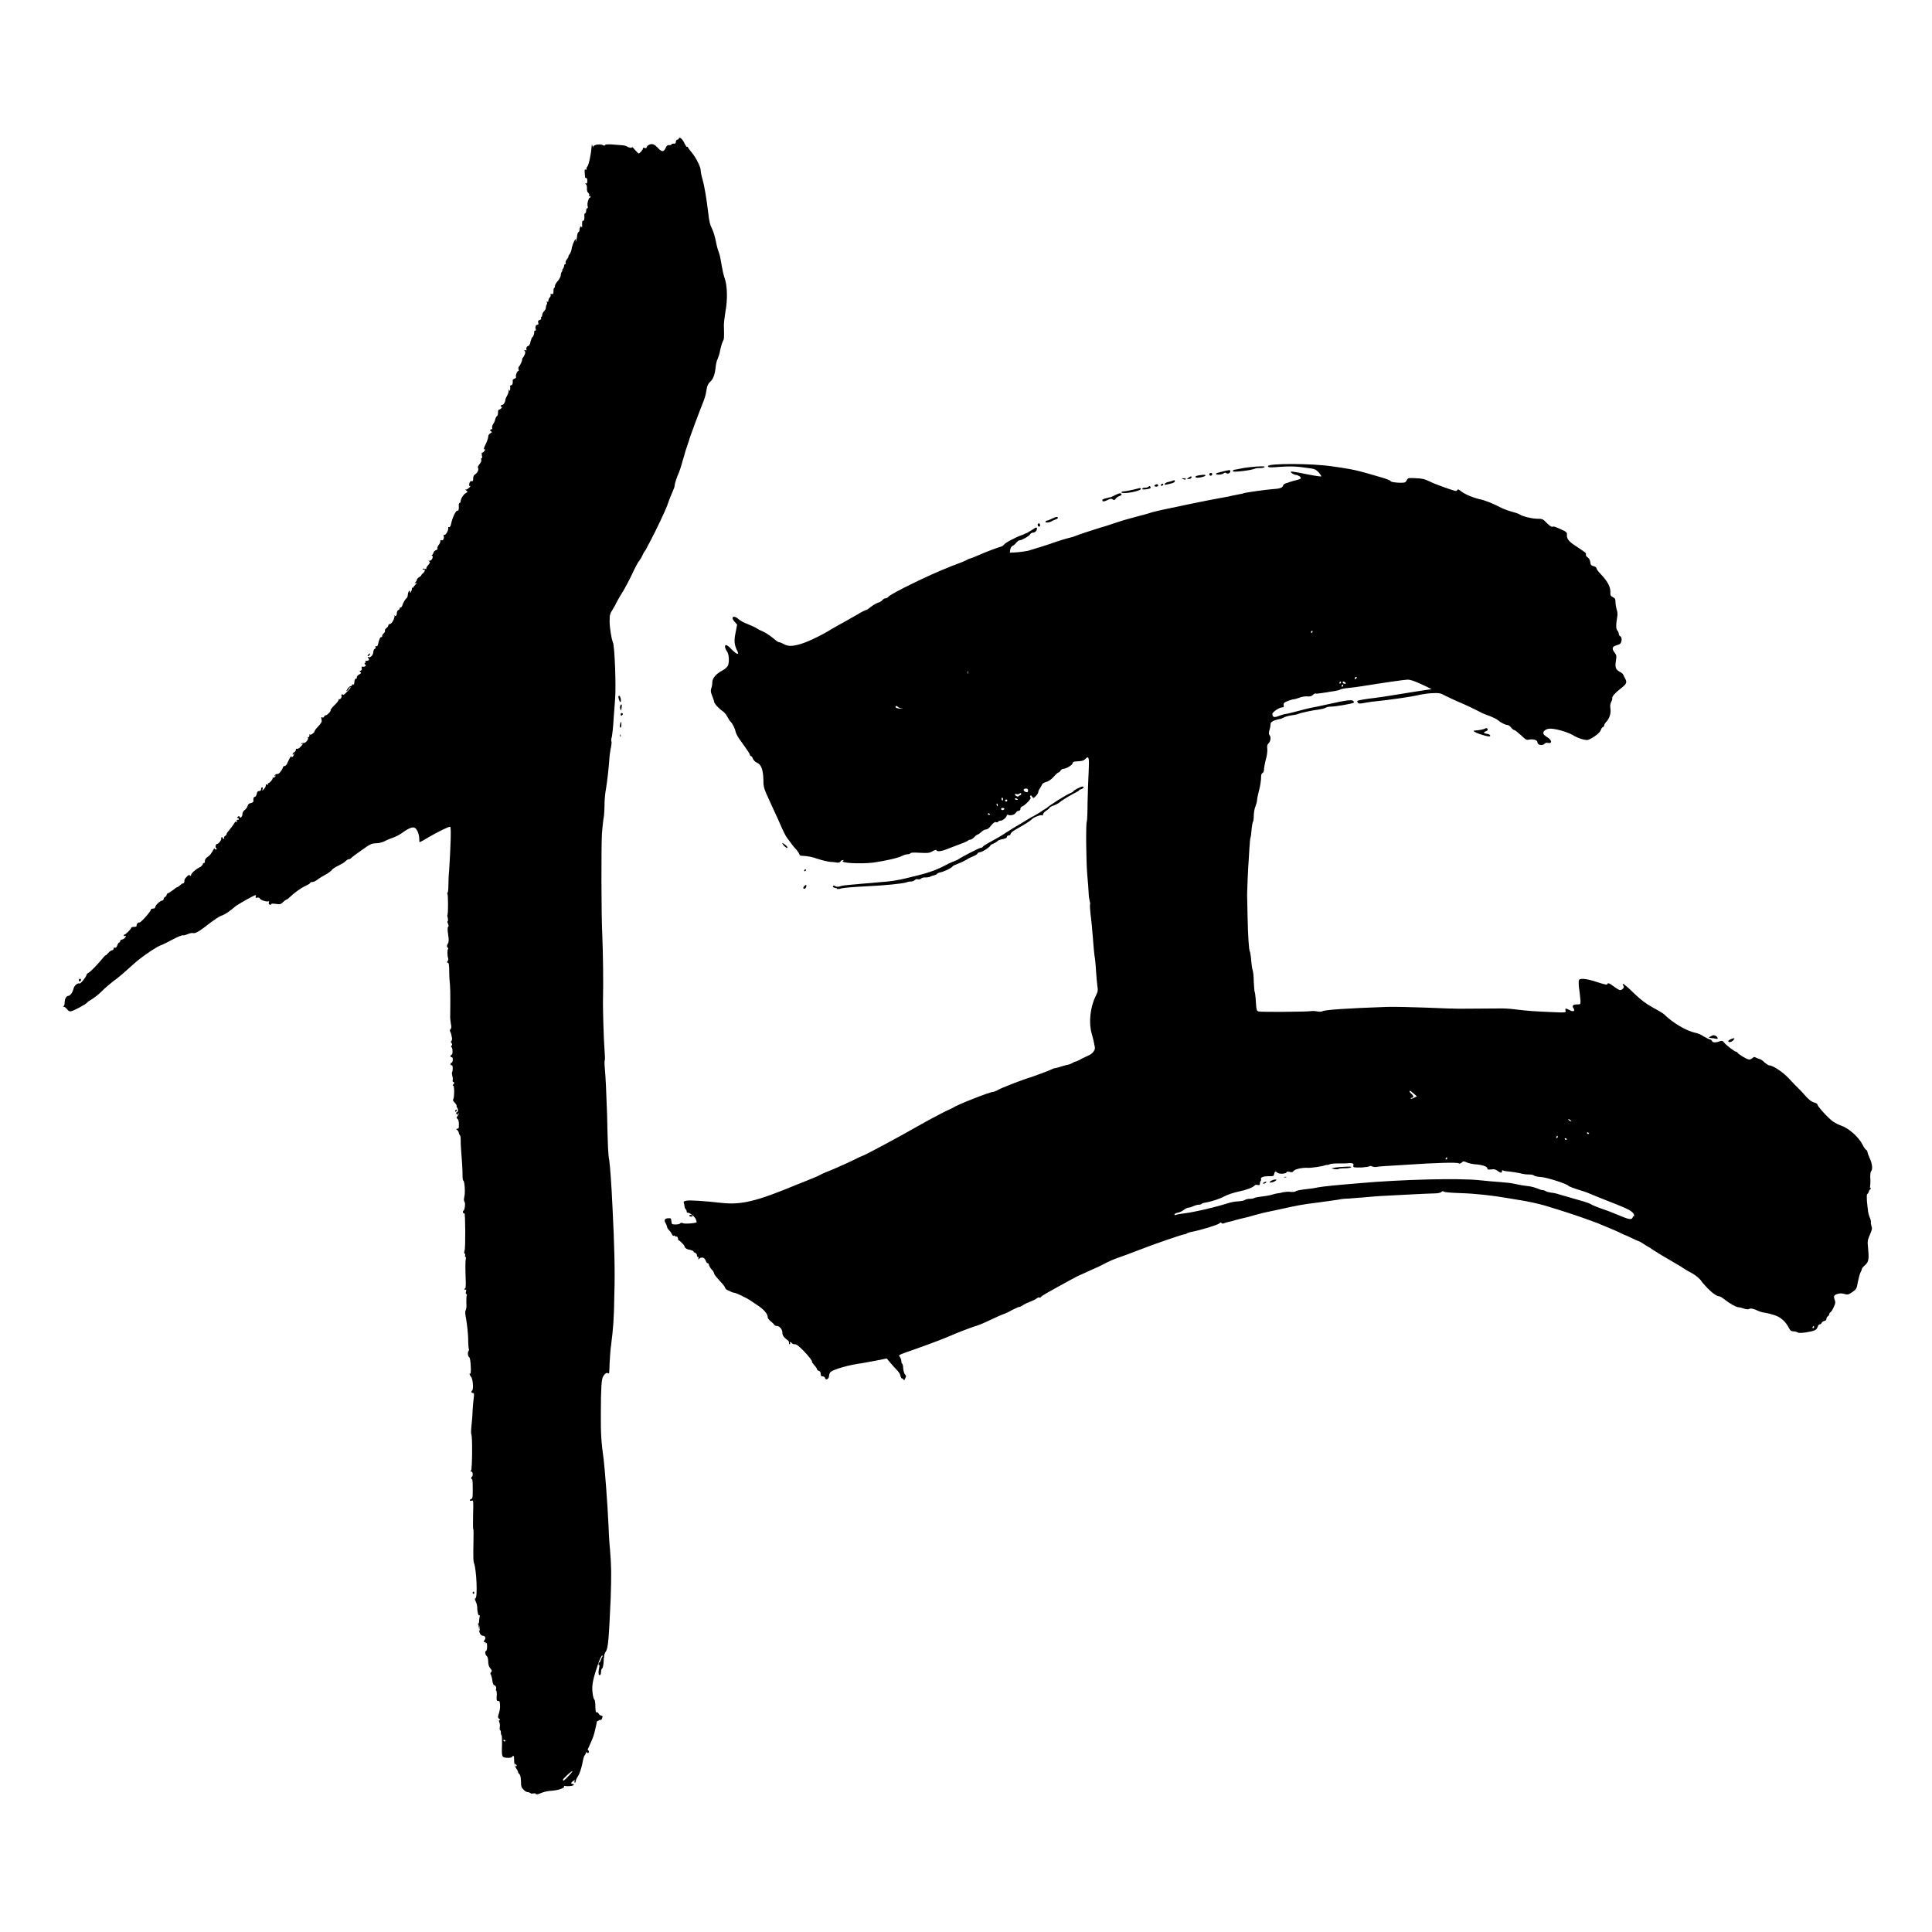 <?xml version="1.0" encoding="UTF-8" standalone="no"?>
<svg
   xmlns:dc="http://purl.org/dc/elements/1.1/"
   xmlns:cc="http://creativecommons.org/ns#"
   xmlns:rdf="http://www.w3.org/1999/02/22-rdf-syntax-ns#"
   xmlns:svg="http://www.w3.org/2000/svg"
   xmlns="http://www.w3.org/2000/svg"
   xmlns:sodipodi="http://sodipodi.sourceforge.net/DTD/sodipodi-0.dtd"
   xmlns:inkscape="http://www.inkscape.org/namespaces/inkscape"
   width="20"
   height="20"
   version="1.1"
   viewBox="0 0 5.292 5.292"
   id="svg6"
   sodipodi:docname="人工.svg"
   inkscape:version="0.92.4 (5da689c313, 2019-01-14)">
  <defs
     id="defs10" />
  <sodipodi:namedview
     pagecolor="#ffffff"
     bordercolor="#666666"
     borderopacity="1"
     objecttolerance="10"
     gridtolerance="10"
     guidetolerance="10"
     inkscape:pageopacity="0"
     inkscape:pageshadow="2"
     inkscape:window-width="1920"
     inkscape:window-height="2035"
     id="namedview8"
     showgrid="false"
     inkscape:zoom="23.6"
     inkscape:cx="22.135009"
     inkscape:cy="11.68819"
     inkscape:window-x="-13"
     inkscape:window-y="-13"
     inkscape:window-maximized="0"
     inkscape:current-layer="svg6" />
  <path
     style="fill:#000000;stroke-width:0.003"
     d="m 1.455,4.913 c -0.002,-0.002 -0.006,-0.004 -0.009,-0.004 -0.003,0 -0.009,-0.003 -0.012,-0.007 -0.006,-0.006 -0.007,-0.009 -0.007,-0.023 -2.919e-4,-0.011 -0.002,-0.017 -0.004,-0.019 -0.002,-0.002 -0.004,-0.004 -0.004,-0.006 0,-0.002 -0.002,-0.006 -0.005,-0.01 -0.004,-0.006 -0.006,-0.013 -0.006,-0.03 -2.596e-4,-0.005 -0.003,-0.006 -0.005,-0.002 -0.001,0.004 -0.021,0.004 -0.025,1.017e-4 -0.003,-0.003 -0.004,-0.009 -0.003,-0.031 3.892e-4,-0.015 -2.595e-4,-0.028 -0.001,-0.028 -0.001,0 -0.002,-0.003 -0.002,-0.007 0,-0.004 -0.001,-0.007 -0.002,-0.007 -0.001,0 -0.002,-0.003 -0.001,-0.008 7.947e-4,-0.004 1.622e-4,-0.01 -0.001,-0.013 -0.002,-0.004 -0.002,-0.006 3.731e-4,-0.006 0.002,-5.05e-5 0.002,-0.001 -0.001,-0.004 -0.004,-0.003 -0.004,-0.005 -8.271e-4,-0.015 0.002,-0.006 0.004,-0.017 0.003,-0.023 -2.433e-4,-0.009 -0.001,-0.011 -0.005,-0.011 -0.004,0 -0.005,-0.002 -0.004,-0.013 5.513e-4,-0.007 4.9e-6,-0.014 -0.001,-0.015 -0.001,-7.963e-4 -0.002,-0.002 -9.082e-4,-0.004 0.002,-0.004 -0.001,-0.011 -0.005,-0.011 -0.002,0 -0.004,-0.005 -0.005,-0.013 -9.593e-4,-0.007 -0.003,-0.014 -0.004,-0.016 -0.002,-0.002 -0.002,-0.005 6.81e-4,-0.007 0.003,-0.003 0.002,-0.005 -0.002,-0.01 -0.004,-0.005 -0.006,-0.01 -0.006,-0.019 -9.73e-5,-0.007 -0.002,-0.013 -0.003,-0.014 -0.005,-0.003 -0.007,-0.014 -0.003,-0.015 0.002,-9.644e-4 0.003,-0.005 0.003,-0.013 -1.316e-4,-0.006 -0.001,-0.01 -0.002,-0.009 -0.001,0.002 -0.002,0.002 -0.002,-4.153e-4 -1.89e-5,-0.002 -0.001,-0.003 -0.003,-0.002 -0.003,0.002 -0.003,-0.002 3.406e-4,-0.006 0.004,-0.004 9.592e-4,-0.011 -0.004,-0.011 -0.008,0 -0.013,-0.01 -0.012,-0.028 1.621e-4,-0.009 0.001,-0.019 0.002,-0.023 0.001,-0.004 0.001,-0.006 -5.352e-4,-0.005 -0.003,0.002 -0.006,-0.01 -0.006,-0.023 0,-0.004 -0.002,-0.011 -0.004,-0.015 -0.003,-0.006 -0.003,-0.008 -6.649e-4,-0.009 0.006,-0.002 0.003,-0.077 -0.004,-0.096 -0.002,-0.004 -0.002,-0.018 -0.002,-0.031 0.001,-0.048 0.001,-0.062 -7.66e-5,-0.062 -7.946e-4,0 -0.001,-0.018 -4.539e-4,-0.04 9.671e-4,-0.039 9.08e-4,-0.04 -0.004,-0.038 -0.003,7.944e-4 -0.005,1.928e-4 -0.005,-0.001 0,-0.002 0.002,-0.003 0.004,-0.004 0.004,-7.378e-4 0.004,-0.005 0.004,-0.028 9.83e-5,-0.015 -6.648e-4,-0.027 -0.002,-0.026 -0.001,6.812e-4 -0.002,-6.359e-4 -0.002,-0.003 0,-0.002 8.918e-4,-0.004 0.002,-0.004 0.001,0 0.002,-0.003 0.002,-0.007 -2.434e-4,-0.005 -0.002,-0.007 -0.004,-0.007 -0.003,6.237e-4 -0.003,-5.05e-5 -4.054e-4,-0.003 0.003,-0.004 0.004,-0.095 4.54e-4,-0.099 -9.671e-4,-0.001 -7.621e-4,-0.012 4.704e-4,-0.023 0.001,-0.011 0.003,-0.029 0.003,-0.04 5.028e-4,-0.011 0.002,-0.027 0.003,-0.035 0.002,-0.013 0.001,-0.015 -0.002,-0.015 -0.004,0 -0.006,-0.004 -0.002,-0.007 0.004,-0.003 0.002,-0.032 -0.003,-0.037 -0.004,-0.005 -0.006,-0.011 -0.002,-0.009 0.001,6.847e-4 0.002,-0.009 9.672e-4,-0.021 -5.027e-4,-0.012 -0.002,-0.023 -0.004,-0.024 -0.004,-0.002 -0.005,-0.013 -0.002,-0.017 0.001,-0.002 0.002,-0.004 0.001,-0.005 -7.622e-4,-8.1e-4 -0.002,-0.014 -0.002,-0.029 -4.54e-4,-0.015 -0.003,-0.038 -0.005,-0.05 -0.003,-0.017 -0.004,-0.024 -0.002,-0.027 0.002,-0.003 0.003,-0.012 0.002,-0.022 -2.432e-4,-0.009 3.892e-4,-0.018 0.001,-0.02 0.001,-0.002 6.325e-4,-0.003 -8.757e-4,-0.003 -0.002,0 -0.002,-0.003 -0.001,-0.007 0.001,-0.005 8.271e-4,-0.007 -0.001,-0.005 -0.002,0.001 -0.003,6.195e-4 -0.003,-9.371e-4 0,-0.002 0.001,-0.003 0.002,-0.003 0.001,0 0.002,-0.011 0.001,-0.026 -0.001,-0.032 -0.001,-0.049 5.027e-4,-0.055 7.298e-4,-0.003 1.621e-4,-0.005 -0.001,-0.005 -0.001,0 -0.002,-0.002 -0.001,-0.004 7.46e-4,-0.002 1.783e-4,-0.004 -0.001,-0.005 -0.002,-0.001 -0.002,-0.004 -4.703e-4,-0.008 0.003,-0.007 0.002,-0.103 -1.946e-4,-0.102 -9.672e-4,6.401e-4 -0.003,-1.922e-4 -0.004,-0.002 -9.672e-4,-0.002 -4.379e-4,-0.004 0.001,-0.005 0.004,-0.003 0.006,-0.021 0.003,-0.025 -0.002,-0.002 -0.002,-0.007 -3.891e-4,-0.014 0.003,-0.012 4.379e-4,-0.044 -0.003,-0.044 -0.001,0 -0.002,-0.006 -0.002,-0.014 3.082e-4,-0.015 -0.002,-0.047 -0.004,-0.071 -8.919e-4,-0.008 -0.001,-0.02 -0.001,-0.026 1.946e-4,-0.006 -8.433e-4,-0.012 -0.002,-0.013 -0.001,-9.456e-4 -0.003,-0.004 -0.003,-0.006 0,-0.002 -0.002,-0.006 -0.004,-0.008 -0.004,-0.003 -0.004,-0.004 0,-0.004 0.004,-7.07e-5 0.004,-0.002 0.004,-0.012 0,-0.007 -0.001,-0.013 -0.004,-0.015 -0.003,-0.003 -0.003,-0.004 4.055e-4,-0.008 0.002,-0.003 0.004,-0.006 0.003,-0.007 -9.243e-4,-9.671e-4 -0.002,-1.2e-4 -0.002,0.002 0,0.003 -5.353e-4,0.003 -0.003,1.121e-4 -0.003,-0.003 -0.003,-0.004 0,-0.005 0.004,-0.001 0.004,-0.01 5.838e-4,-0.013 -0.001,-9.233e-4 -0.002,-0.003 -0.001,-0.004 8.433e-4,-0.001 -0.002,-0.006 -0.005,-0.009 -0.004,-0.004 -0.006,-0.008 -0.005,-0.009 0.004,-0.003 0.004,-0.038 7.623e-4,-0.038 -0.002,0 -0.002,-0.001 3.081e-4,-0.004 0.003,-0.003 0.003,-0.005 -1.9e-5,-0.006 -0.002,-0.001 -0.003,-0.003 -0.002,-0.005 8.27e-4,-0.001 4.378e-4,-0.007 -8.596e-4,-0.011 -0.001,-0.005 -0.002,-0.01 -8.109e-4,-0.011 0.003,-0.005 0.002,-0.021 -0.001,-0.019 -0.002,7.05e-4 -0.003,-4.823e-4 -0.003,-0.003 0,-0.002 0.001,-0.004 0.003,-0.004 0.001,0 0.003,-0.004 0.003,-0.008 0,-0.005 -0.001,-0.007 -0.003,-0.007 -0.001,9.078e-4 -0.003,-2.213e-4 -0.003,-0.003 0,-0.002 0.001,-0.004 0.003,-0.004 0.003,0 0.003,-0.018 -1.23e-4,-0.02 -0.002,-0.001 -0.002,-0.003 -5.73e-5,-0.005 0.002,-0.002 0.002,-0.004 -4.865e-4,-0.007 -0.002,-0.002 -0.002,-0.004 -4.865e-4,-0.005 0.002,-0.002 0.003,-0.006 0.001,-0.013 -3.729e-4,-0.001 -8.92e-4,-0.004 -0.001,-0.005 -2.594e-4,-0.001 -0.001,-0.005 -0.003,-0.008 -0.001,-0.003 -0.001,-0.006 0.001,-0.007 0.002,-0.002 0.003,-0.005 0.001,-0.014 -0.001,-0.006 -0.002,-0.014 -0.002,-0.017 1.9e-5,-0.003 1.784e-4,-0.022 3.729e-4,-0.043 1.947e-4,-0.021 -3.729e-4,-0.042 -0.001,-0.048 -8.595e-4,-0.006 -0.002,-0.022 -0.002,-0.035 -3.407e-4,-0.019 -0.001,-0.025 -0.004,-0.025 -0.003,0 -0.003,-8.598e-4 -6.001e-4,-0.004 0.002,-0.002 0.002,-0.005 0.002,-0.007 -0.003,-0.007 -0.003,-0.026 -5.514e-4,-0.026 0.001,0 9.243e-4,-0.002 -8.434e-4,-0.004 -0.003,-0.003 -0.003,-0.005 1.488e-4,-0.011 0.003,-0.005 0.003,-0.011 9.243e-4,-0.025 -0.002,-0.012 -0.002,-0.02 -1.91e-5,-0.021 0.002,-0.002 0.001,-0.005 -4.866e-4,-0.009 -0.002,-0.004 -0.002,-0.007 -6.162e-4,-0.007 0.001,0 0.001,-0.003 1.784e-4,-0.008 -0.001,-0.004 -0.002,-0.008 -9.082e-4,-0.009 0.002,-0.002 0.002,-0.054 -2.4e-6,-0.057 -9.592e-4,-0.002 -7.297e-4,-0.004 5.351e-4,-0.004 0.001,-8.22e-4 0.002,-0.01 0.002,-0.02 -2.86e-5,-0.01 6.487e-4,-0.028 0.002,-0.041 0.004,-0.062 0.006,-0.117 0.003,-0.119 -0.002,-0.002 -0.031,0.012 -0.062,0.03 -0.011,0.007 -0.021,0.012 -0.022,0.012 -4.541e-4,0 -8.271e-4,-0.004 -8.271e-4,-0.009 0,-0.012 -0.006,-0.027 -0.012,-0.03 -0.006,-0.004 -0.018,0.001 -0.037,0.015 -0.007,0.005 -0.018,0.01 -0.024,0.012 -0.006,0.002 -0.016,0.006 -0.021,0.009 -0.006,0.003 -0.016,0.006 -0.024,0.006 -0.013,3.604e-4 -0.016,0.002 -0.04,0.019 -0.014,0.01 -0.028,0.02 -0.029,0.022 -0.002,0.002 -0.005,0.003 -0.007,0.003 -0.002,0 -0.005,0.002 -0.008,0.005 -0.002,0.003 -0.011,0.008 -0.019,0.012 -0.008,0.004 -0.017,0.009 -0.019,0.013 -0.003,0.003 -0.011,0.009 -0.017,0.012 -0.007,0.004 -0.016,0.009 -0.021,0.013 -0.005,0.004 -0.011,0.007 -0.014,0.007 -0.003,0 -0.007,0.001 -0.007,0.003 -9.2438e-4,0.002 -0.007,0.005 -0.013,0.008 -0.013,0.006 -0.032,0.02 -0.042,0.03 -0.004,0.004 -0.008,0.007 -0.009,0.007 -0.001,0 -0.006,0.003 -0.01,0.007 -0.006,0.006 -0.008,0.007 -0.02,0.005 -0.009,-0.001 -0.013,-7.722e-4 -0.013,0.001 0,0.002 -0.002,0.002 -0.004,0.001 -0.002,-8.478e-4 -0.003,-0.003 -0.002,-0.006 9.0817e-4,-0.003 4.8653e-4,-0.004 -0.001,-0.003 -0.004,0.002 -0.022,-0.003 -0.024,-0.008 -0.001,-0.002 -0.004,-0.003 -0.007,-0.002 -0.004,0.001 -0.005,8.426e-4 -0.004,-0.003 8.5953e-4,-0.002 6.9735e-4,-0.004 -3.7299e-4,-0.004 -0.004,0 -0.052,0.027 -0.058,0.033 -0.01,0.009 -0.025,0.02 -0.037,0.024 -0.006,0.002 -0.018,0.011 -0.028,0.018 -0.029,0.023 -0.042,0.031 -0.048,0.029 -0.003,-8.1e-4 -0.01,4.546e-4 -0.015,0.003 -0.005,0.002 -0.011,0.004 -0.013,0.003 -0.002,-7.328e-4 -0.014,0.004 -0.027,0.011 -0.013,0.007 -0.029,0.015 -0.035,0.017 -0.01,0.004 -0.036,0.021 -0.058,0.038 -0.004,0.003 -0.018,0.015 -0.031,0.027 -0.013,0.012 -0.031,0.027 -0.04,0.033 -0.009,0.007 -0.023,0.019 -0.032,0.028 -0.009,0.009 -0.021,0.018 -0.026,0.021 -0.005,0.003 -0.012,0.007 -0.014,0.01 -0.005,0.005 -0.034,0.021 -0.043,0.023 -0.005,0.001 -0.007,-8.07e-5 -0.011,-0.005 -0.003,-0.004 -0.007,-0.007 -0.009,-0.007 -0.003,-1.352e-4 -0.003,-6.915e-4 -9.0816e-4,-0.002 0.002,-7.412e-4 0.003,-0.006 0.003,-0.011 0,-0.009 0.005,-0.017 0.01,-0.017 0.005,0 0.012,-0.01 0.014,-0.019 0.002,-0.009 0.011,-0.017 0.017,-0.015 0.003,0.001 0.018,-0.018 0.019,-0.024 4.768e-5,-0.001 0.002,-0.004 0.005,-0.005 0.006,-0.003 0.027,-0.025 0.039,-0.04 0.005,-0.006 0.008,-0.009 0.008,-0.008 0,0.001 0.003,-0.002 0.007,-0.006 0.004,-0.005 0.009,-0.008 0.011,-0.008 0.002,0 0.004,-0.002 0.004,-0.004 0,-0.003 0.001,-0.004 0.004,-0.003 0.002,9.524e-4 0.004,-0.001 0.006,-0.006 0.001,-0.004 0.004,-0.008 0.005,-0.008 0.001,0 0.003,-0.002 0.003,-0.004 0,-0.002 0.002,-0.004 0.004,-0.004 0.002,0 0.006,-0.002 0.008,-0.004 0.004,-0.004 0.005,-0.008 0.001,-0.006 -0.001,9.078e-4 -0.003,3.775e-4 -0.003,-0.001 0,-0.002 9.2438e-4,-0.003 0.002,-0.003 0.003,0 0.018,-0.015 0.018,-0.018 0,-0.002 0.004,-0.003 0.008,-0.003 0.005,0 0.007,-0.001 0.007,-0.003 -0.001,-0.004 0.004,-0.01 0.008,-0.009 0.003,9.111e-4 0.031,-0.03 0.031,-0.035 0,-0.002 0.003,-0.003 0.006,-0.003 0.004,0 0.006,-0.002 0.006,-0.004 0,-0.005 0.014,-0.018 0.019,-0.018 0.002,0 0.004,-0.002 0.004,-0.004 0,-0.002 0.002,-0.005 0.004,-0.006 0.002,-8.46e-4 0.004,-0.003 0.004,-0.005 0,-0.002 0.002,-0.005 0.004,-0.005 0.002,-9.335e-4 0.009,-0.005 0.014,-0.009 0.005,-0.004 0.01,-0.008 0.012,-0.008 0.001,0 0.004,-0.002 0.007,-0.005 0.003,-0.003 0.006,-0.005 0.008,-0.005 0.003,0 0.004,-0.003 0.004,-0.009 -1.4693e-4,-0.001 0.002,-0.005 0.006,-0.009 0.004,-0.005 0.007,-0.006 0.009,-0.004 0.002,0.002 0.003,0.002 0.003,-2.162e-4 0,-0.005 0.012,-0.016 0.022,-0.021 0.005,-0.002 0.009,-0.006 0.01,-0.009 8.433e-4,-0.003 0.003,-0.004 0.004,-0.004 0.001,8.426e-4 0.002,-0.001 0.002,-0.004 0,-0.006 0.003,-0.01 0.011,-0.015 0.003,-0.002 0.007,-0.008 0.01,-0.013 0.003,-0.006 0.005,-0.009 0.006,-0.007 6.1626e-4,0.002 0.002,0.003 0.004,0.002 0.002,-0.001 0.002,-0.002 -3.0813e-4,-0.004 -0.003,-0.002 -9.4041e-4,-0.011 0.003,-0.011 0.004,0 0.012,-0.011 0.011,-0.014 -6.8112e-4,-0.001 -9.634e-5,-0.003 0.001,-0.004 0.001,-9.233e-4 0.003,-4.05e-4 0.003,0.001 0,0.002 0.001,0.003 0.003,0.003 0.001,0 0.002,-0.001 0.001,-0.003 -8.1085e-4,-0.001 3.7301e-4,-0.004 0.003,-0.005 0.002,-0.001 0.004,-0.004 0.004,-0.005 2.757e-4,-0.003 5.6761e-4,-0.003 0.011,-0.016 0.004,-0.004 0.008,-0.011 0.01,-0.014 0.003,-0.005 0.005,-0.005 0.006,-0.003 0.002,0.002 0.002,0.002 0.001,-0.002 -8.5951e-4,-0.004 -2.1084e-4,-0.005 0.002,-0.004 0.002,7.894e-4 0.003,9.09e-5 0.003,-0.002 0,-0.002 -0.001,-0.003 -0.003,-0.003 -0.002,0 -0.002,-9.267e-4 3.0813e-4,-0.003 0.003,-0.003 0.004,-0.003 0.005,1.111e-4 0.002,0.005 0.008,-0.001 0.008,-0.009 0,-0.003 0.003,-0.008 0.006,-0.01 0.003,-0.002 0.007,-0.007 0.008,-0.011 0.001,-0.005 0.004,-0.007 0.009,-0.008 0.004,-8.579e-4 0.007,-0.003 0.007,-0.005 -8.5953e-4,-0.008 5.5137e-4,-0.012 0.004,-0.012 0.002,0 0.004,-0.004 0.005,-0.008 0.001,-0.006 0.003,-0.008 0.007,-0.008 0.003,0 0.005,-0.002 0.005,-0.005 0,-0.003 0.001,-0.005 0.003,-0.005 0.002,0 0.002,0.002 0.001,0.005 -0.002,0.005 -0.001,0.005 0.004,-6.693e-4 0.003,-0.003 0.005,-0.008 0.005,-0.01 -8.5952e-4,-0.003 6.682e-5,-0.003 0.003,-0.002 0.003,0.001 0.004,7.037e-4 0.003,-8.751e-4 -8.433e-4,-0.001 -5.5139e-4,-0.003 6.487e-4,-0.003 0.004,0 0.013,-0.011 0.012,-0.014 -9.5639e-4,-0.002 -5.5138e-4,-0.002 9.2439e-4,-0.001 0.001,9.436e-4 0.004,-3.091e-4 0.006,-0.003 0.003,-0.004 0.003,-0.004 -3.4056e-4,-0.002 -0.003,0.002 -0.003,0.002 -4.5409e-4,-0.002 0.002,-0.002 0.005,-0.004 0.007,-0.003 0.003,0.001 0.012,-0.009 0.015,-0.018 8.7573e-4,-0.003 0.003,-0.004 0.005,-0.004 0.002,3.774e-4 0.006,-0.004 0.008,-0.01 0.008,-0.017 0.009,-0.018 0.011,-0.015 9.8941e-4,0.002 0.004,-6.693e-4 0.006,-0.006 0.003,-0.006 0.003,-0.007 5.1896e-4,-0.003 -0.002,0.003 -0.004,0.004 -0.004,0.002 0,-0.002 0.002,-0.005 0.005,-0.006 0.003,-0.002 0.004,-0.005 0.004,-0.007 -8.1087e-4,-0.002 2.871e-5,-0.003 0.002,-0.002 0.002,8.066e-4 0.007,-0.001 0.01,-0.005 0.007,-0.006 0.009,-0.012 0.004,-0.008 -0.002,0.001 -0.002,7.377e-4 -0.001,-0.001 9.5639e-4,-0.002 0.003,-0.002 0.005,-0.002 0.005,0.002 0.015,-0.009 0.013,-0.014 -8.1088e-4,-0.002 -3.4057e-4,-0.003 0.001,-0.002 0.001,8.923e-4 0.003,-0.001 0.003,-0.005 1.0979e-4,-0.003 7.6222e-4,-0.005 0.001,-0.003 9.4041e-4,0.002 0.003,0.002 0.007,-9.769e-4 0.003,-0.002 0.006,-0.005 0.006,-0.007 0,-0.001 0.003,-0.006 0.007,-0.01 0.012,-0.013 0.014,-0.016 0.012,-0.023 -0.001,-0.006 -8.5952e-4,-0.007 0.002,-0.005 0.002,9.609e-4 0.005,-1.02e-5 0.005,-0.002 7.9465e-4,-0.002 0.003,-0.004 0.005,-0.004 0.004,0 0.015,-0.012 0.013,-0.014 -7.46e-4,-7.892e-4 0.004,-0.007 0.011,-0.014 0.008,-0.007 0.012,-0.014 0.011,-0.015 -0.001,-0.002 -7.2977e-4,-0.002 8.1086e-4,-0.001 0.003,0.002 0.009,-0.005 0.007,-0.009 -8.433e-4,-0.001 -3.73e-4,-0.003 0.001,-0.004 0.001,-9.267e-4 0.003,-3.948e-4 0.003,0.001 0,0.002 0.005,-0.002 0.011,-0.008 0.006,-0.006 0.011,-0.012 0.01,-0.013 -8.1086e-4,-8.065e-4 -0.003,0.001 -0.005,0.005 -0.002,0.003 -0.005,0.006 -0.006,0.006 -0.001,0 2.7569e-4,-0.003 0.003,-0.007 0.003,-0.004 0.007,-0.007 0.009,-0.007 0.002,0 0.003,-0.001 0.003,-0.003 0,-0.002 0.001,-0.002 0.003,-0.001 0.001,9.094e-4 0.003,-7.207e-4 0.003,-0.004 0,-0.008 0.003,-0.014 0.005,-0.012 0.001,8.065e-4 0.002,-8.066e-4 0.002,-0.004 0,-0.003 0.003,-0.006 0.007,-0.008 0.005,-0.003 0.006,-0.004 0.003,-0.006 -0.003,-0.002 -0.003,-0.003 4.8652e-4,-0.004 0.003,-0.001 0.004,-0.004 0.003,-0.007 -8.9194e-4,-0.004 -2.4326e-4,-0.005 0.002,-0.004 0.002,7.378e-4 0.005,1.573e-4 0.007,-0.001 0.003,-0.002 0.003,-0.003 3.5677e-4,-0.005 -0.002,-0.002 -0.003,-0.003 -5.8382e-4,-0.004 0.002,-0.001 0.002,-0.003 0.001,-0.004 -7.9466e-4,-0.001 6.9733e-4,-0.002 0.003,-0.002 0.007,0 0.009,-0.003 0.005,-0.008 -0.003,-0.003 -0.002,-0.004 0.001,-0.002 0.005,0.002 0.013,-0.006 0.013,-0.015 2.108e-4,-0.004 0.002,-0.007 0.004,-0.008 0.002,-7.721e-4 0.003,-0.003 0.002,-0.005 -9.082e-4,-0.003 -1.784e-4,-0.003 0.002,-0.002 0.002,9.61e-4 0.004,-0.001 0.005,-0.006 0.003,-0.013 0.006,-0.02 0.009,-0.019 0.002,3.775e-4 0.003,-9.768e-4 0.002,-0.003 -4.054e-4,-0.002 0.002,-0.005 0.004,-0.007 0.003,-0.002 0.004,-0.005 0.004,-0.008 -7.622e-4,-0.002 9.73e-4,-0.005 0.004,-0.007 0.003,-0.002 0.005,-0.005 0.005,-0.007 0,-0.002 0.002,-0.004 0.005,-0.004 0.005,-0.001 0.013,-0.016 0.012,-0.023 -3.73e-4,-0.003 -1.946e-4,-0.003 4.054e-4,-0.001 0.002,0.005 0.006,9.609e-4 0.006,-0.006 0,-0.004 0.002,-0.007 0.004,-0.008 0.002,-8.41e-4 0.004,-0.003 0.004,-0.005 0,-0.002 0.001,-0.003 0.002,-0.002 0.001,8.238e-4 0.004,-0.002 0.005,-0.006 0.003,-0.009 0.008,-0.017 0.012,-0.02 0.001,-0.001 0.003,-0.005 0.003,-0.009 6.487e-4,-0.009 0.006,-0.015 0.006,-0.008 1.335e-4,0.004 6.162e-4,0.004 0.003,-0.001 0.002,-0.004 0.003,-0.008 0.002,-0.009 -2.109e-4,-0.001 6.325e-4,-0.002 0.002,-0.001 0.001,3.604e-4 0.002,-2.918e-4 0.002,-0.001 7.62e-5,-0.001 0.003,-0.005 0.006,-0.008 0.005,-0.005 0.005,-0.005 7.46e-4,-0.004 -0.004,0.001 -0.004,0.001 -0.001,-0.002 0.002,-0.002 0.004,-0.005 0.004,-0.007 0,-0.002 0.003,-0.005 0.006,-0.007 0.003,-0.002 0.006,-0.004 0.006,-0.005 9.92e-5,-0.001 0.002,-0.004 0.005,-0.006 0.005,-0.004 0.007,-0.013 0.002,-0.01 -0.001,9.095e-4 -0.003,2.918e-4 -0.003,-0.001 0,-0.002 0.002,-0.002 0.006,-0.001 0.003,0.001 0.005,9.267e-4 0.004,-1.888e-4 -0.001,-0.001 0.001,-0.006 0.005,-0.01 0.005,-0.006 0.006,-0.009 0.003,-0.01 -0.003,-0.002 -0.002,-0.002 0.001,-0.002 0.006,-6.06e-5 0.011,-0.011 0.007,-0.014 -0.002,-0.001 -0.002,-0.002 -5.514e-4,-0.002 0.002,-2e-5 0.003,-0.003 0.004,-0.006 7.459e-4,-0.003 0.004,-0.006 0.007,-0.007 0.003,-8.582e-4 0.005,-0.003 0.004,-0.005 -6.972e-4,-0.002 0.001,-0.007 0.004,-0.01 0.003,-0.004 0.004,-0.008 0.004,-0.01 -0.001,-0.002 3.405e-4,-0.003 0.005,-0.002 0.003,4.461e-4 0.006,-0.007 0.004,-0.012 -8.271e-4,-0.003 -6.811e-4,-0.004 3.567e-4,-0.003 0.004,0.004 0.014,-0.013 0.012,-0.02 -2.757e-4,-0.001 8.433e-4,-0.002 0.003,-0.001 0.002,3.603e-4 0.004,-0.004 0.005,-0.009 0.003,-0.016 0.013,-0.037 0.017,-0.036 0.003,0.001 0.005,-0.003 0.004,-0.015 -2.757e-4,-0.003 6.974e-4,-0.006 0.002,-0.006 0.001,0 0.003,-0.002 0.003,-0.004 0,-0.007 0.007,-0.019 0.014,-0.023 0.006,-0.004 0.006,-0.004 0.002,-0.007 -0.004,-0.003 -0.004,-0.003 -5.839e-4,-0.003 0.002,0 0.006,-0.003 0.009,-0.006 0.003,-0.003 0.003,-0.005 0.002,-0.004 -0.002,0.001 -0.003,4.289e-4 -0.003,-0.002 0,-0.007 0.003,-0.012 0.007,-0.011 0.003,0.001 0.004,-7.721e-4 0.004,-0.007 0,-0.006 0.002,-0.01 0.006,-0.012 0.007,-0.005 0.01,-0.014 0.007,-0.018 -0.001,-0.001 6.487e-4,-0.005 0.004,-0.009 0.004,-0.005 0.006,-0.009 0.005,-0.013 -6.487e-4,-0.004 -6.68e-5,-0.005 0.001,-0.004 0.002,0.001 0.002,-0.001 9.403e-4,-0.007 -8.919e-4,-0.005 -7.783e-4,-0.008 2.433e-4,-0.008 0.001,5.663e-4 0.004,-0.001 0.006,-0.004 0.003,-0.004 0.004,-0.005 9.244e-4,-0.005 -0.003,0 -0.002,-0.004 0.003,-0.014 0.004,-0.008 0.007,-0.017 0.007,-0.02 3.405e-4,-0.006 0.002,-0.008 0.009,-0.012 0.002,-8.237e-4 0.001,-0.002 -6.325e-4,-0.003 -0.004,-0.002 -0.004,-0.006 5.514e-4,-0.006 0.002,0 0.003,-0.002 0.002,-0.004 -8.109e-4,-0.002 1.946e-4,-0.006 0.002,-0.009 0.002,-0.003 0.005,-0.008 0.006,-0.013 9.865e-4,-0.004 0.003,-0.009 0.005,-0.01 0.002,-9.961e-4 0.003,-0.005 0.003,-0.01 0,-0.005 0.001,-0.008 0.003,-0.008 0.002,0 0.005,-0.002 0.007,-0.005 0.002,-0.003 0.002,-0.004 3.081e-4,-0.003 -0.002,0.001 -0.003,6.864e-4 -0.003,-0.001 0,-0.002 0.002,-0.004 0.005,-0.004 0.004,-0.001 0.008,-0.009 0.008,-0.015 -7.7e-6,-7.378e-4 0.002,-0.006 0.005,-0.011 0.003,-0.005 0.004,-0.011 0.004,-0.014 -0.001,-0.004 -0.001,-0.004 0.001,-7.035e-4 0.002,0.003 0.003,0.003 0.003,-0.001 1.784e-4,-0.003 1.536e-4,-0.007 -7.62e-5,-0.009 -2.27e-4,-0.002 0.001,-0.003 0.003,-0.003 0.003,0 0.005,-0.006 0.004,-0.014 -1.364e-4,-0.001 0.002,-0.003 0.005,-0.004 0.003,-0.001 0.005,-0.003 0.004,-0.005 -0.002,-0.004 0.004,-0.018 0.007,-0.016 8.11e-4,8.579e-4 8.271e-4,-0.001 1.92e-5,-0.004 -7.947e-4,-0.003 -4.216e-4,-0.007 8.596e-4,-0.008 0.003,-0.002 0.01,-0.017 0.009,-0.02 -3.082e-4,-0.001 3.568e-4,-0.003 0.002,-0.004 0.001,-8.7518e-4 0.003,-0.005 0.005,-0.009 0.002,-0.005 0.002,-0.008 -4.78e-5,-0.01 -0.002,-0.003 -0.002,-0.003 0.002,-0.002 0.003,9.2662e-4 0.004,6.1775e-4 0.003,-7.0354e-4 -0.002,-0.004 0.001,-0.011 0.005,-0.011 0.002,0 0.005,-0.005 0.006,-0.012 0.002,-0.007 0.004,-0.012 0.005,-0.012 0.002,0 0.006,-0.01 0.005,-0.015 -2.108e-4,-0.002 9.244e-4,-0.003 0.003,-0.003 0.002,0 0.002,-0.002 0.001,-0.004 -0.002,-0.006 7.299e-4,-0.012 0.005,-0.012 0.003,0 0.003,-0.002 0.002,-0.006 -0.001,-0.004 -3.731e-4,-0.006 0.004,-0.007 0.003,-8.9241e-4 0.005,-0.003 0.004,-0.005 -7.297e-4,-0.002 -2.27e-4,-0.004 0.001,-0.004 0.001,0 0.002,-0.002 0.002,-0.005 0,-0.003 0.002,-0.007 0.005,-0.01 0.003,-0.003 0.005,-0.007 0.005,-0.01 0,-0.003 0.001,-0.007 0.002,-0.008 0.001,-8.7519e-4 0.002,-0.004 8.271e-4,-0.006 -0.001,-0.003 -6.001e-4,-0.004 0.001,-0.002 0.002,0.001 0.003,-5.17e-6 0.003,-0.003 0,-0.003 0.002,-0.007 0.004,-0.009 0.002,-0.002 0.003,-0.005 0.002,-0.007 -0.001,-0.002 1.783e-4,-0.003 0.003,-0.002 0.004,6.8642e-4 0.005,-8.2373e-4 0.005,-0.008 -7.63e-5,-0.005 7.784e-4,-0.009 0.002,-0.009 0.001,0 0.002,-0.002 0.002,-0.005 0,-0.003 0.003,-0.009 0.008,-0.014 0.004,-0.005 0.008,-0.012 0.008,-0.016 0,-0.004 0.002,-0.009 0.004,-0.011 0.003,-0.002 0.003,-0.003 6.325e-4,-0.002 -0.003,0.001 -0.003,6.1775e-4 6.324e-4,-0.003 0.002,-0.003 0.004,-0.007 0.004,-0.01 0,-0.002 0.001,-0.004 0.003,-0.004 0.002,0 0.002,-0.002 0.001,-0.004 -7.459e-4,-0.002 9.593e-4,-0.006 0.004,-0.01 0.003,-0.003 0.004,-0.007 0.004,-0.007 -8.433e-4,-8.9229e-4 3.081e-4,-0.004 0.003,-0.006 0.002,-0.003 0.004,-0.008 0.005,-0.012 7.459e-4,-0.009 0.007,-0.026 0.011,-0.029 0.002,-0.001 0.002,-1.0687e-4 0.001,0.003 -8.918e-4,0.003 -8.108e-4,0.004 1.947e-4,0.003 0.001,-9.6107e-4 0.002,-0.007 0.003,-0.013 4.215e-4,-0.006 0.002,-0.012 0.004,-0.013 0.002,-5.4913e-4 0.003,-0.004 0.003,-0.007 0,-0.007 0.004,-0.011 0.006,-0.006 7.785e-4,0.002 0.001,3.4322e-4 0.001,-0.003 -4.054e-4,-0.013 3.406e-4,-0.016 0.003,-0.015 0.002,0.002 0.004,-0.005 0.003,-0.015 -2.109e-4,-0.003 7.46e-4,-0.005 0.002,-0.005 0.001,0 0.003,-0.003 0.003,-0.007 0,-0.004 0.001,-0.007 0.003,-0.007 0.002,0 0.002,-0.003 0.001,-0.006 -0.002,-0.007 0.003,-0.023 0.006,-0.023 0.001,0 0.002,-0.001 0.002,-0.003 0,-0.002 -0.001,-0.002 -0.003,-9.2666e-4 -0.002,0.001 -0.002,7.2073e-4 -8.757e-4,-0.002 0.001,-0.002 4.054e-4,-0.005 -0.002,-0.007 -0.003,-0.002 -0.004,-0.006 -0.004,-0.012 5.027e-4,-0.006 -6.164e-4,-0.01 -0.003,-0.012 -0.003,-0.003 -0.003,-0.003 0,-0.002 0.003,0.001 0.004,-6.8642e-4 0.004,-0.007 0,-0.005 -0.001,-0.008 -0.003,-0.008 -0.002,0 -0.003,-9.0949e-4 -0.003,-0.002 -0.002,-0.021 -0.002,-0.022 0.002,-0.021 0.002,8.237e-4 0.003,2.5741e-4 0.002,-0.001 -8.92e-4,-0.002 -9.54e-5,-0.005 0.002,-0.007 0.004,-0.005 0.01,-0.032 0.012,-0.056 l 5.027e-4,-0.005 0.002,0.005 c 0.002,0.004 0.002,0.004 0.002,9.4382e-4 2.108e-4,-0.005 0.019,-0.008 0.026,-0.004 0.003,0.002 0.005,0.002 0.006,-9.079e-5 0.001,-0.002 0.007,-0.002 0.014,-0.002 0.007,6.864e-4 0.019,0.001 0.027,0.002 0.008,2.0593e-4 0.016,0.002 0.018,0.003 0.005,0.004 0.015,0.006 0.015,0.003 0,-0.002 0.004,0.002 0.008,0.007 0.005,0.005 0.009,0.01 0.01,0.01 0.003,0 0.012,-0.01 0.012,-0.014 0,-0.002 0.002,-0.002 0.005,-0.001 0.003,0.001 0.005,4.8048e-4 0.005,-0.002 0,-0.002 0.003,-0.005 0.007,-0.007 0.009,-0.004 0.015,-0.001 0.026,0.011 0.009,0.009 0.014,0.009 0.019,-0.002 0.003,-0.007 0.005,-0.008 0.01,-0.008 0.003,5.6629e-4 0.006,-1.5856e-4 0.006,-0.002 0,-0.001 0.003,-0.002 0.006,-0.002 0.004,6.3493e-4 0.006,-6.5209e-4 0.006,-0.005 4.379e-4,-0.003 0.002,-0.006 0.004,-0.006 0.002,0 0.004,-0.001 0.004,-0.003 0.002,-0.006 0.011,0.002 0.016,0.014 0.003,0.006 0.006,0.01 0.007,0.009 0.001,-7.8938e-4 0.002,-4.4617e-4 0.002,7.3789e-4 3.83e-5,0.001 0.005,0.008 0.01,0.014 0.012,0.014 0.025,0.04 0.025,0.049 0,0.003 0.002,0.015 0.005,0.025 0.006,0.021 0.011,0.053 0.016,0.094 0.002,0.02 0.005,0.032 0.01,0.041 0.004,0.008 0.008,0.022 0.01,0.032 0.002,0.01 0.005,0.023 0.007,0.028 0.002,0.005 0.005,0.015 0.006,0.021 0.006,0.034 0.008,0.045 0.013,0.059 0.006,0.02 0.007,0.056 6.001e-4,0.089 -0.002,0.013 -0.004,0.029 -0.004,0.036 0.001,0.033 9.244e-4,0.038 -0.003,0.044 -0.002,0.004 -0.005,0.014 -0.007,0.023 -0.001,0.009 -0.005,0.02 -0.007,0.025 -0.003,0.005 -0.005,0.016 -0.006,0.026 -0.002,0.018 -0.007,0.031 -0.016,0.038 -0.003,0.003 -0.006,0.009 -0.007,0.013 -7.298e-4,0.005 -0.003,0.014 -0.004,0.021 -0.003,0.011 -0.005,0.017 -0.016,0.044 -0.006,0.015 -0.022,0.059 -0.027,0.073 -0.002,0.008 -0.007,0.021 -0.009,0.028 -0.003,0.007 -0.007,0.024 -0.011,0.036 -0.003,0.012 -0.008,0.027 -0.01,0.032 -0.006,0.012 -0.012,0.032 -0.012,0.037 -1.92e-5,0.002 -0.002,0.008 -0.004,0.012 -0.006,0.014 -0.011,0.026 -0.016,0.041 -0.005,0.014 -0.031,0.069 -0.047,0.099 -0.004,0.007 -0.008,0.015 -0.01,0.019 -0.002,0.004 -0.004,0.007 -0.005,0.008 -8.756e-4,7.379e-4 -0.004,0.006 -0.006,0.011 -0.002,0.005 -0.006,0.011 -0.008,0.014 -0.004,0.004 -0.011,0.017 -0.025,0.047 -0.005,0.01 -0.013,0.025 -0.017,0.032 -0.016,0.026 -0.024,0.041 -0.024,0.042 0,9.265e-4 -0.004,0.007 -0.008,0.014 -0.007,0.011 -0.008,0.014 -0.008,0.031 5.72e-5,0.019 0.005,0.049 0.009,0.058 0.005,0.011 0.009,0.121 0.006,0.156 -5.514e-4,0.006 -0.002,0.03 -0.004,0.053 -0.001,0.023 -0.004,0.046 -0.005,0.051 -0.002,0.005 -0.002,0.01 -0.001,0.012 8.109e-4,0.001 2.596e-4,0.008 -0.001,0.015 -0.002,0.007 -0.003,0.018 -0.004,0.024 -0.002,0.032 -0.007,0.074 -0.01,0.091 -0.002,0.01 -0.004,0.03 -0.004,0.044 -1.623e-4,0.014 -0.001,0.031 -0.003,0.039 -0.001,0.007 -0.003,0.025 -0.004,0.039 -0.002,0.034 -0.002,0.219 0.001,0.28 0.002,0.046 0.003,0.134 0.002,0.168 -0.001,0.027 0.002,0.119 0.004,0.144 0.001,0.014 0.002,0.027 6.812e-4,0.029 -9.672e-4,0.002 -8.271e-4,0.012 3.243e-4,0.023 0.002,0.022 0.004,0.064 0.006,0.123 0.002,0.093 0.003,0.113 0.006,0.128 0.002,0.014 0.006,0.063 0.009,0.131 0.005,0.099 0.007,0.171 0.005,0.234 -0.001,0.071 -0.003,0.094 -0.009,0.142 -0.002,0.012 -0.003,0.034 -0.004,0.048 -0.001,0.032 -6.972e-4,0.03 -0.005,0.028 -0.004,-0.002 -0.01,0.003 -0.014,0.012 -0.003,0.007 -0.005,0.031 -0.005,0.1 -3.244e-4,0.054 9.593e-4,0.076 0.008,0.127 0.003,0.026 0.01,0.114 0.013,0.178 0.001,0.029 0.003,0.058 0.004,0.065 0.004,0.05 0.004,0.068 0.002,0.133 -0.005,0.113 -0.007,0.138 -0.013,0.147 -0.003,0.004 -0.005,0.01 -0.005,0.014 0,0.004 -0.001,0.007 -0.003,0.009 -0.002,0.001 -0.003,-3.226e-4 -0.002,-0.005 0.003,-0.014 -0.004,-0.005 -0.011,0.015 -0.014,0.041 -0.018,0.059 -0.016,0.078 9.404e-4,0.01 0.003,0.019 0.005,0.021 0.002,0.002 0.003,0.009 0.003,0.019 0,0.01 0.001,0.017 0.004,0.019 0.003,0.003 0.003,0.007 -0.001,0.029 -0.003,0.014 -0.007,0.031 -0.01,0.038 -0.01,0.024 -0.021,0.048 -0.023,0.049 -0.001,8.288e-4 -0.004,0.011 -0.006,0.023 -0.003,0.013 -0.007,0.026 -0.011,0.032 -0.004,0.006 -0.007,0.013 -0.007,0.015 0,0.002 -0.001,0.004 -0.002,0.004 -0.001,0 -0.002,-0.002 -8.92e-4,-0.004 0.001,-0.004 8.758e-4,-0.004 -0.004,-6.933e-4 -0.006,0.004 -0.007,0.008 -0.002,0.008 0.002,0 0.004,0.001 0.004,0.002 0,0.003 -0.012,0.005 -0.021,0.004 -0.004,-8.134e-4 -0.007,-5.183e-4 -0.006,6.554e-4 0.004,0.004 -0.017,0.011 -0.033,0.012 -0.009,1.364e-4 -0.022,0.003 -0.029,0.006 -0.012,0.005 -0.014,0.005 -0.017,0.001 z m 0.103,-0.049 c 0.007,-0.007 0.011,-0.013 0.01,-0.013 -0.003,3.01e-5 -0.026,0.021 -0.026,0.024 0,0.005 0.004,0.002 0.016,-0.011 z M 1.413,4.833 c -0.002,-0.002 -0.003,-0.002 -0.003,-4.016e-4 0,0.004 0.003,0.007 0.005,0.005 7.136e-4,-7.585e-4 -3.82e-5,-0.003 -0.002,-0.005 z M 1.385,4.769 c 0,-6.487e-4 -0.001,-0.002 -0.003,-0.003 -0.001,-9.077e-4 -0.003,-3.776e-4 -0.003,0.001 0,0.002 0.001,0.003 0.003,0.003 0.001,0 0.003,-5.303e-4 0.003,-0.001 z M 1.313,4.455 c -9.672e-4,-0.006 -0.002,-0.011 -0.003,-0.01 -6.001e-4,6.367e-4 -3.406e-4,0.006 5.838e-4,0.012 9.243e-4,0.006 0.002,0.011 0.003,0.01 6.487e-4,-6.846e-4 3.892e-4,-0.006 -5.838e-4,-0.012 z m 0.294,0.342 c 0,-0.003 0.001,-0.005 0.003,-0.004 0.001,9.079e-4 0.003,0.003 0.003,0.005 0,0.002 -0.001,0.004 -0.003,0.004 -0.001,0 -0.003,-0.002 -0.003,-0.005 z m 0.024,-0.082 c -6.487e-4,-0.001 -8.757e-4,-0.007 -5.027e-4,-0.014 6.973e-4,-0.012 0.005,-0.015 0.01,-0.006 0.001,0.002 0.004,0.004 0.006,0.004 0.002,0 0.004,0.002 0.004,0.003 -4.76e-5,0.004 -0.005,0.013 -0.005,0.009 -1.93e-5,-0.001 -0.003,-3.826e-4 -0.006,0.002 -0.003,0.002 -0.007,0.003 -0.007,0.002 z m 0.009,-0.13 c -9.082e-4,-0.003 -5.027e-4,-0.009 9.082e-4,-0.015 0.001,-0.006 0.002,-0.01 4.217e-4,-0.009 -0.001,7.739e-4 -0.002,-4.669e-4 -0.002,-0.003 0,-0.002 0.001,-0.004 0.002,-0.004 0.001,0 0.004,-0.004 0.005,-0.009 0.002,-0.005 0.004,-0.009 0.006,-0.008 0.003,0.002 7.46e-4,0.031 -0.003,0.033 -0.001,5.132e-4 -0.003,0.004 -0.003,0.009 0,0.009 -0.004,0.013 -0.007,0.006 z M 1.295,4.364 c -7.946e-4,-0.001 -2.919e-4,-0.003 0.001,-0.004 0.001,-9.233e-4 0.003,1.956e-4 0.003,0.002 0,0.005 -0.002,0.005 -0.004,0.002 z M 2.471,3.777 c -0.003,-0.003 -0.005,-0.008 -0.005,-0.01 0,-0.002 -0.004,-0.009 -0.009,-0.014 -0.005,-0.005 -0.014,-0.015 -0.019,-0.021 l -0.009,-0.011 -0.03,0.006 c -0.016,0.003 -0.033,0.006 -0.038,0.007 -0.034,0.004 -0.078,0.017 -0.086,0.024 -0.002,0.002 -0.004,0.007 -0.004,0.01 0,0.009 -0.009,0.014 -0.011,0.007 -7.785e-4,-0.003 -0.003,-0.005 -0.007,-0.005 -0.004,0 -0.005,-0.002 -0.005,-0.007 0,-0.005 -0.002,-0.007 -0.005,-0.008 -0.003,-7.688e-4 -0.005,-0.003 -0.005,-0.004 -7.6e-6,-0.002 -0.003,-0.007 -0.008,-0.012 -0.004,-0.005 -0.007,-0.009 -0.006,-0.009 0.003,0 -0.009,-0.016 -0.024,-0.031 -0.012,-0.012 -0.018,-0.017 -0.023,-0.017 -0.004,0 -0.007,-0.001 -0.008,-0.003 -8.595e-4,-0.001 -0.003,-0.003 -0.004,-0.003 -0.001,0 -0.002,0.001 -9.592e-4,0.003 8.594e-4,0.001 2.432e-4,0.003 -0.001,0.003 -0.002,0 -0.002,-0.002 -0.002,-0.004 8.108e-4,-0.002 -0.001,-0.006 -0.005,-0.008 -0.009,-0.007 -0.013,-0.012 -0.013,-0.02 -9.54e-5,-0.009 -0.008,-0.018 -0.015,-0.018 -0.003,0 -0.005,-9.507e-4 -0.006,-0.002 -4.703e-4,-0.001 -0.005,-0.006 -0.01,-0.01 -0.005,-0.004 -0.009,-0.009 -0.009,-0.011 0,-0.01 -0.01,-0.022 -0.03,-0.035 -0.012,-0.008 -0.025,-0.017 -0.03,-0.019 -0.019,-0.01 -0.03,-0.014 -0.032,-0.014 -0.002,0 -0.005,-0.001 -0.007,-0.002 -0.002,-0.001 -0.008,-0.004 -0.011,-0.005 -0.004,-0.002 -0.007,-0.005 -0.007,-0.007 0,-0.002 -0.007,-0.011 -0.015,-0.019 -0.008,-0.009 -0.015,-0.017 -0.015,-0.02 -4.77e-5,-0.002 -0.003,-0.007 -0.006,-0.01 -0.003,-0.003 -0.007,-0.009 -0.008,-0.013 -8.271e-4,-0.003 -0.002,-0.006 -0.004,-0.005 -0.001,7.225e-4 -0.003,-0.002 -0.005,-0.007 -0.003,-0.009 -0.012,-0.011 -0.018,-0.005 -0.003,0.003 -0.003,0.002 -0.002,-0.001 9.404e-4,-0.003 3.731e-4,-0.004 -0.001,-0.004 -0.002,3.501e-4 -0.003,-0.002 -0.003,-0.005 -7.62e-5,-0.003 -0.003,-0.006 -0.006,-0.007 -0.003,-0.001 -0.005,-0.002 -0.004,-0.002 0.005,-5.714e-4 -0.005,-0.005 -0.011,-0.006 -0.005,-4.05e-5 -0.013,-0.005 -0.013,-0.009 0,-0.003 -0.014,-0.017 -0.015,-0.016 -9.672e-4,6.384e-4 -0.003,-0.002 -0.003,-0.006 -8.758e-4,-0.004 -0.003,-0.006 -0.004,-0.005 -0.001,8.186e-4 -0.003,2.454e-4 -0.004,-0.001 -8.92e-4,-0.002 -0.003,-0.002 -0.004,-0.001 -0.001,8.477e-4 -0.003,-0.001 -0.005,-0.005 -0.001,-0.003 -0.005,-0.008 -0.008,-0.011 -0.003,-0.003 -0.005,-0.007 -0.005,-0.009 0,-0.002 -0.002,-0.006 -0.004,-0.01 -0.005,-0.008 -0.002,-0.013 0.008,-0.013 0.007,-5.045e-4 0.007,3.431e-4 0.008,0.008 7.621e-4,0.008 0.001,0.009 0.011,0.009 0.006,0 0.012,-0.001 0.013,-0.003 0.002,-0.002 0.005,-0.002 0.009,-1.17e-4 0.006,0.002 0.033,-1.575e-4 0.036,-0.003 5.514e-4,-5.748e-4 -1.621e-4,-0.004 -0.002,-0.008 -0.002,-0.007 -0.019,-0.02 -0.023,-0.018 -0.001,3.638e-4 -0.002,-8.993e-4 -0.002,-0.003 0,-0.002 -0.001,-0.005 -0.003,-0.007 -0.002,-0.002 -0.003,-0.005 -0.003,-0.008 -2.596e-4,-0.003 -0.001,-0.007 -0.002,-0.009 -0.001,-0.003 2.27e-4,-0.005 0.007,-0.006 0.009,-0.002 0.052,0.001 0.096,0.006 0.055,0.006 0.096,-0.004 0.209,-0.051 0.007,-0.003 0.021,-0.008 0.03,-0.012 0.009,-0.004 0.023,-0.009 0.03,-0.013 0.007,-0.004 0.024,-0.011 0.037,-0.016 0.013,-0.006 0.037,-0.016 0.053,-0.024 0.016,-0.008 0.029,-0.014 0.03,-0.014 0.003,0 0.1,-0.052 0.147,-0.079 0.028,-0.016 0.062,-0.034 0.074,-0.04 0.012,-0.006 0.024,-0.011 0.025,-0.012 0.009,-0.007 0.1,-0.043 0.109,-0.043 0.002,0 0.007,-0.002 0.011,-0.004 0.011,-0.007 0.074,-0.031 0.095,-0.037 0.009,-0.003 0.05,-0.018 0.055,-0.021 0.002,-0.001 0.006,-0.003 0.009,-0.003 0.002,-6.06e-5 0.009,-0.002 0.015,-0.004 0.006,-0.002 0.014,-0.004 0.018,-0.005 0.004,-3.551e-4 0.011,-0.003 0.014,-0.005 0.004,-0.002 0.007,-0.004 0.009,-0.004 0.001,0 0.009,-0.003 0.017,-0.008 0.008,-0.004 0.017,-0.008 0.021,-0.01 0.003,-0.001 0.008,-0.005 0.011,-0.009 0.005,-0.007 0.005,-0.009 0.002,-0.022 -0.001,-0.008 -0.005,-0.021 -0.007,-0.029 -0.008,-0.029 -0.004,-0.07 0.011,-0.101 0.006,-0.012 0.007,-0.016 0.005,-0.027 -8.448e-4,-0.007 -0.003,-0.027 -0.004,-0.045 -0.001,-0.018 -0.003,-0.035 -0.004,-0.039 -8.692e-4,-0.007 -0.003,-0.028 -0.005,-0.056 -6.39e-4,-0.008 -0.002,-0.019 -0.002,-0.024 -0.003,-0.025 -0.007,-0.06 -0.005,-0.061 6.552e-4,-6.933e-4 2.88e-5,-0.004 -0.001,-0.008 -0.001,-0.004 -0.003,-0.014 -0.003,-0.023 -4.931e-4,-0.009 -0.002,-0.032 -0.004,-0.052 -0.003,-0.038 -0.004,-0.14 -0.001,-0.144 8.448e-4,-0.001 0.002,-0.025 0.002,-0.051 4.849e-4,-0.027 0.002,-0.065 0.003,-0.085 0.002,-0.039 5.92e-4,-0.045 -0.009,-0.035 -0.005,0.005 -0.009,0.006 -0.028,0.007 -0.004,1.301e-4 -0.007,0.002 -0.007,0.005 -9.404e-4,0.005 -0.018,0.015 -0.025,0.015 -0.003,0 -0.006,0.002 -0.008,0.005 -0.002,0.003 -0.004,0.005 -0.006,0.005 -0.001,0 -0.007,0.005 -0.013,0.012 -0.007,0.008 -0.014,0.012 -0.02,0.014 -0.005,0.001 -0.01,0.004 -0.011,0.006 -8.579e-4,0.002 -0.004,0.007 -0.006,0.011 -0.003,0.004 -0.005,0.008 -0.005,0.011 0,0.002 -0.003,0.007 -0.007,0.011 -0.006,0.006 -0.007,0.006 -0.01,0.001 -0.002,-0.003 -0.004,-0.004 -0.005,-0.002 -9.276e-4,0.002 -4.363e-4,0.004 0.001,0.005 0.003,0.002 -0.015,0.021 -0.023,0.024 -0.003,9.265e-4 -0.005,0.004 -0.005,0.007 0,0.003 -0.002,0.005 -0.005,0.005 -0.003,0 -0.006,0.003 -0.008,0.006 -0.003,0.005 -0.014,0.008 -0.021,0.005 -0.002,-6.35e-4 -0.003,3.02e-5 -0.003,0.001 -8.417e-4,0.006 -0.011,0.015 -0.017,0.015 -0.003,0 -0.006,0.001 -0.007,0.003 -8.935e-4,0.002 -0.004,0.002 -0.006,0.001 -0.003,-0.001 -0.007,0.002 -0.013,0.009 -0.005,0.007 -0.01,0.011 -0.014,0.011 -0.003,0 -0.009,0.003 -0.013,0.007 -0.004,0.004 -0.009,0.007 -0.01,0.007 -0.001,0 -0.006,0.003 -0.009,0.007 -0.004,0.004 -0.009,0.007 -0.011,0.007 -0.002,0 -0.005,0.001 -0.007,0.003 -0.001,0.001 -0.009,0.005 -0.018,0.008 -0.008,0.003 -0.023,0.009 -0.034,0.013 -0.019,0.008 -0.032,0.01 -0.034,0.005 -5.028e-4,-0.002 -0.005,-4.805e-4 -0.011,0.003 -0.009,0.005 -0.013,0.005 -0.034,0.004 -0.016,-0.001 -0.025,-6.075e-4 -0.026,0.001 -9.405e-4,0.002 -0.005,0.003 -0.008,0.003 -0.003,0 -0.01,0.002 -0.014,0.004 -0.01,0.006 -0.051,0.015 -0.081,0.019 -0.036,0.004 -0.091,0.001 -0.082,-0.005 0.003,-0.002 0.003,-0.002 -8.921e-4,-0.002 -0.002,-2.01e-5 -0.005,0.002 -0.006,0.004 -7.947e-4,0.002 -0.004,0.003 -0.008,0.003 -0.004,-5.423e-4 -0.012,-0.002 -0.019,-0.002 -0.007,-6.796e-4 -0.022,-0.004 -0.034,-0.008 -0.018,-0.006 -0.027,-0.008 -0.047,-0.009 -0.002,-9.09e-5 -0.004,-0.002 -0.005,-0.005 -8.595e-4,-0.003 -0.005,-0.008 -0.008,-0.012 -0.006,-0.006 -0.01,-0.011 -0.026,-0.033 -0.003,-0.004 -0.009,-0.016 -0.013,-0.025 -0.004,-0.01 -0.017,-0.038 -0.029,-0.064 -0.021,-0.046 -0.022,-0.047 -0.022,-0.069 -8.108e-4,-0.028 -0.006,-0.042 -0.018,-0.047 -0.005,-0.002 -0.009,-0.007 -0.011,-0.011 -0.001,-0.004 -0.004,-0.007 -0.005,-0.007 -0.001,0 -0.003,-0.001 -0.003,-0.003 0,-0.003 -0.004,-0.009 -0.027,-0.041 -0.006,-0.008 -0.011,-0.018 -0.012,-0.022 -0.002,-0.01 -0.009,-0.024 -0.014,-0.028 -0.002,-0.002 -0.006,-0.008 -0.009,-0.014 -0.003,-0.006 -0.009,-0.013 -0.014,-0.016 -0.009,-0.006 -0.022,-0.02 -0.022,-0.025 0,-0.001 -0.002,-0.008 -0.005,-0.015 -0.004,-0.01 -0.005,-0.014 -0.003,-0.021 0.002,-0.005 0.003,-0.012 0.003,-0.017 9.54e-5,-0.011 0.01,-0.023 0.027,-0.032 0.008,-0.004 0.014,-0.01 0.016,-0.014 0.004,-0.011 0.003,-0.031 -0.003,-0.039 -0.006,-0.009 -0.007,-0.017 -0.002,-0.017 0.002,0 0.009,0.005 0.015,0.012 0.014,0.014 0.021,0.016 0.016,0.005 -0.009,-0.017 -0.01,-0.029 -0.005,-0.052 l 0.004,-0.021 -0.007,-0.008 c -0.012,-0.013 -0.002,-0.019 0.011,-0.007 0.004,0.004 0.015,0.01 0.026,0.014 0.01,0.004 0.021,0.009 0.025,0.012 0.003,0.002 0.011,0.006 0.016,0.008 0.005,0.002 0.016,0.009 0.025,0.016 0.008,0.007 0.016,0.013 0.018,0.013 0.002,0 0.008,0.002 0.013,0.005 0.011,0.006 0.021,0.007 0.04,0.002 0.019,-0.004 0.06,-0.023 0.094,-0.044 0.008,-0.005 0.023,-0.013 0.032,-0.018 0.009,-0.005 0.026,-0.015 0.037,-0.021 0.011,-0.007 0.022,-0.012 0.023,-0.012 0.002,0 0.008,-0.004 0.014,-0.009 0.006,-0.005 0.015,-0.01 0.019,-0.011 0.004,-8.582e-4 0.009,-0.004 0.012,-0.007 0.002,-0.003 0.006,-0.005 0.009,-0.005 0.002,0 0.006,-0.002 0.007,-0.004 0.007,-0.009 0.112,-0.06 0.163,-0.08 0.008,-0.003 0.016,-0.007 0.018,-0.007 0.001,-8.58e-4 0.007,-0.003 0.013,-0.005 0.006,-0.002 0.014,-0.006 0.019,-0.008 0.005,-0.003 0.01,-0.005 0.011,-0.005 0.001,0 0.012,-0.004 0.023,-0.009 0.022,-0.01 0.058,-0.023 0.063,-0.024 0.002,-2.918e-4 0.005,-0.003 0.007,-0.005 0.003,-0.005 0.031,-0.02 0.051,-0.027 0.007,-0.003 0.013,-0.006 0.014,-0.006 6.942e-4,-8.408e-4 0.004,-0.003 0.008,-0.005 0.003,-0.002 0.008,-0.005 0.011,-0.007 0.006,-0.004 0.008,-0.001 0.005,0.006 -0.002,0.003 -0.005,0.006 -0.009,0.006 -0.003,0 -0.007,0.002 -0.008,0.004 -0.002,0.005 -0.023,0.017 -0.029,0.017 -0.003,0 -0.006,0.003 -0.009,0.006 -0.002,0.003 -0.007,0.008 -0.01,0.009 -0.004,0.002 -0.006,0.006 -0.007,0.011 l -0.001,0.008 0.018,-9.961e-4 c 0.01,-5.492e-4 0.024,-0.003 0.031,-0.004 0.021,-0.006 0.055,-0.017 0.061,-0.019 0.007,-0.003 0.044,-0.015 0.054,-0.017 0.005,-0.001 0.012,-0.003 0.016,-0.005 0.01,-0.004 0.043,-0.015 0.069,-0.023 0.012,-0.003 0.029,-0.009 0.038,-0.012 0.018,-0.006 0.027,-0.009 0.061,-0.018 0.012,-0.003 0.027,-0.007 0.033,-0.009 0.014,-0.005 0.048,-0.012 0.101,-0.023 0.023,-0.005 0.05,-0.01 0.059,-0.012 0.01,-0.002 0.026,-0.005 0.037,-0.007 0.01,-0.002 0.024,-0.004 0.03,-0.006 0.006,-0.001 0.015,-0.003 0.02,-0.004 0.005,-7.379e-4 0.011,-0.002 0.013,-0.003 0.005,-0.002 0.063,-0.01 0.078,-0.011 0.02,-0.001 0.028,-0.004 0.029,-0.009 7.314e-4,-0.003 0.004,-0.006 0.008,-0.007 0.004,-9.095e-4 0.009,-0.003 0.012,-0.004 0.003,-0.001 0.009,-0.003 0.014,-0.004 0.005,-8.581e-4 0.011,-0.003 0.013,-0.004 0.003,-0.002 0.003,-0.003 -0.001,-0.007 -0.003,-0.002 -0.007,-0.004 -0.01,-0.004 -0.006,0 -0.016,-0.007 -0.014,-0.009 6.91e-4,-7.207e-4 0.011,8.58e-4 0.023,0.003 0.033,0.007 0.058,0.011 0.06,0.01 8.254e-4,-8.752e-4 -0.003,-0.006 -0.007,-0.011 -0.008,-0.008 -0.011,-0.01 -0.03,-0.012 -0.032,-0.005 -0.051,-0.005 -0.078,-0.003 -0.024,0.002 -0.031,0.002 -0.031,-0.002 0,-0.008 0.123,-0.008 0.179,0.001 0.015,0.002 0.035,0.005 0.045,0.007 0.017,0.003 0.037,0.008 0.077,0.02 0.007,0.002 0.018,0.005 0.023,0.007 0.006,0.002 0.011,0.004 0.012,0.006 0.001,0.004 0.036,0.006 0.04,0.003 0.001,-0.001 0.004,-0.004 0.005,-0.007 0.003,-0.005 0.005,-0.005 0.024,-0.004 0.017,7.037e-4 0.024,0.002 0.038,0.009 0.016,0.008 0.067,0.026 0.072,0.026 0.002,0 0.003,-0.002 0.004,-0.003 7.915e-4,-0.002 0.003,-0.002 0.009,0.003 0.011,0.009 0.033,0.018 0.05,0.022 0.015,0.003 0.036,0.011 0.061,0.024 0.008,0.004 0.022,0.009 0.03,0.011 0.008,0.002 0.017,0.005 0.02,0.007 0.01,0.006 0.03,0.011 0.047,0.012 0.016,3.03e-5 0.017,2.917e-4 0.028,0.012 0.007,0.007 0.013,0.011 0.015,0.01 0.003,-0.002 0.01,5.662e-4 0.03,0.01 0.007,0.003 0.011,0.007 0.01,0.01 -0.001,0.012 0.003,0.019 0.023,0.032 0.011,0.007 0.022,0.015 0.025,0.017 0.003,0.002 0.005,0.005 0.004,0.007 -7.936e-4,0.002 0.001,0.006 0.005,0.008 0.004,0.003 0.006,0.007 0.007,0.013 6.371e-4,0.007 0.002,0.009 0.009,0.011 0.005,0.001 0.008,0.004 0.008,0.006 0,0.002 0.005,0.009 0.011,0.015 0.021,0.022 0.028,0.037 0.027,0.053 -4.167e-4,0.005 0.001,0.008 0.007,0.011 0.006,0.003 0.007,0.005 0.007,0.014 5.71e-5,0.006 0.002,0.015 0.003,0.019 0.002,0.005 0.003,0.012 0.002,0.019 -0.004,0.023 -0.004,0.035 -2.88e-5,0.039 0.002,0.002 0.004,0.006 0.004,0.009 0,0.003 0.002,0.006 0.004,0.007 0.005,0.002 0.005,0.015 1.612e-4,0.02 -0.002,0.002 -0.007,0.004 -0.011,0.005 -0.011,0.003 -0.013,0.009 -0.005,0.019 0.006,0.008 0.006,0.01 0.004,0.023 -0.003,0.018 -4.893e-4,0.024 0.01,0.03 0.005,0.002 0.009,0.006 0.01,0.008 9.498e-4,0.002 0.003,0.007 0.005,0.01 0.006,0.012 0.005,0.015 -0.013,0.029 -0.014,0.011 -0.023,0.021 -0.022,0.025 5.495e-4,0.002 -6.59e-4,0.007 -0.003,0.011 -0.003,0.006 -0.003,0.011 -0.002,0.019 0.002,0.012 -0.003,0.027 -0.012,0.036 -0.003,0.003 -0.005,0.007 -0.005,0.009 0,0.002 -0.002,0.004 -0.004,0.005 -0.002,8.237e-4 -0.004,0.004 -0.005,0.007 -0.002,0.007 -0.014,0.017 -0.027,0.024 -0.009,0.005 -0.011,0.005 -0.024,0.002 -0.007,-0.002 -0.017,-0.006 -0.022,-0.009 -0.013,-0.009 -0.048,-0.02 -0.066,-0.02 -0.012,0 -0.022,0.008 -0.018,0.015 0.002,0.003 0.006,0.006 0.009,0.008 0.013,0.007 0.016,0.019 0.003,0.016 -0.004,-9.268e-4 -0.007,2e-5 -0.009,0.002 -0.006,0.007 -0.02,0.004 -0.02,-0.004 0,-0.006 -0.012,-0.009 -0.023,-0.007 -0.007,0.002 -0.009,1.131e-4 -0.022,-0.012 -0.008,-0.007 -0.016,-0.014 -0.018,-0.014 -0.002,0 -0.006,-0.003 -0.009,-0.007 -0.003,-0.004 -0.008,-0.007 -0.01,-0.007 -0.006,0 -0.019,-0.007 -0.026,-0.013 -0.003,-0.003 -0.012,-0.007 -0.021,-0.011 -0.009,-0.003 -0.019,-0.007 -0.023,-0.009 -0.017,-0.009 -0.046,-0.023 -0.068,-0.032 -0.009,-0.004 -0.024,-0.011 -0.032,-0.015 -0.015,-0.008 -0.016,-0.008 -0.04,-0.007 -0.013,9.61e-4 -0.031,0.004 -0.038,0.006 -0.012,0.003 -0.08,0.013 -0.112,0.016 -0.006,4.46e-4 -0.018,0.002 -0.029,0.004 -0.015,0.003 -0.019,0.003 -0.021,-2.059e-4 -0.001,-0.002 -0.002,-0.004 -9.497e-4,-0.005 0.001,-0.001 0.02,-0.005 0.048,-0.008 0.01,-0.001 0.034,-0.005 0.053,-0.008 0.019,-0.003 0.044,-0.007 0.056,-0.009 0.011,-0.002 0.026,-0.004 0.033,-0.005 l 0.013,-0.002 -0.014,-0.007 c -0.027,-0.013 -0.042,-0.019 -0.052,-0.019 -0.009,1.424e-4 -0.076,0.01 -0.125,0.018 -0.012,0.002 -0.029,0.004 -0.039,0.005 -0.01,9.095e-4 -0.019,0.003 -0.02,0.004 -0.001,0.001 -0.011,0.004 -0.021,0.005 -0.01,0.002 -0.025,0.004 -0.032,0.005 -0.007,0.001 -0.014,0.002 -0.015,8.58e-4 -0.001,-6.864e-4 -0.004,8.752e-4 -0.007,0.004 -0.003,0.003 -0.008,0.005 -0.016,0.004 -0.006,-3.261e-4 -0.016,0.001 -0.022,0.004 -0.006,0.002 -0.013,0.004 -0.014,0.004 -0.003,-8.408e-4 -0.022,0.006 -0.026,0.009 -0.002,0.002 -0.003,0.005 -0.002,0.008 8.757e-4,0.004 -2.14e-4,0.005 -0.004,0.005 -0.008,0 -0.027,0.013 -0.027,0.018 0,0.009 0.005,0.011 0.019,0.005 0.008,-0.003 0.016,-0.005 0.018,-0.005 0.002,0 0.01,-0.002 0.018,-0.004 0.026,-0.007 0.05,-0.013 0.057,-0.014 0.004,-6.177e-4 0.021,-0.004 0.038,-0.008 0.053,-0.012 0.067,-0.013 0.071,-0.01 0.002,0.002 0.003,0.004 0.002,0.005 -0.003,0.003 -0.051,0.011 -0.062,0.011 -0.005,-1.625e-4 -0.012,0.001 -0.015,0.003 -0.003,0.002 -0.012,0.004 -0.019,0.005 -0.017,0.002 -0.05,0.009 -0.056,0.012 -0.002,0.001 -0.011,0.003 -0.019,0.004 -0.008,0.001 -0.018,0.004 -0.021,0.006 -0.004,0.002 -0.009,0.004 -0.011,0.004 -0.002,7.8e-6 -0.009,0.002 -0.015,0.004 -0.007,0.003 -0.01,0.006 -0.01,0.01 0,0.003 -0.001,0.01 -0.003,0.016 -0.002,0.008 -0.002,0.011 0,0.014 0.005,0.005 0.003,0.017 -0.002,0.022 -0.004,0.004 -0.005,0.007 -0.004,0.015 7.719e-4,0.006 -6.956e-4,0.019 -0.004,0.03 -0.003,0.011 -0.005,0.024 -0.005,0.028 0,0.004 -0.002,0.008 -0.004,0.009 -0.003,0.001 -0.004,0.005 -0.004,0.013 -4.77e-5,0.006 -0.002,0.021 -0.005,0.032 -0.003,0.012 -0.006,0.025 -0.006,0.03 -5.303e-4,0.005 -0.003,0.013 -0.005,0.018 -0.002,0.005 -0.004,0.016 -0.004,0.024 0,0.008 -0.001,0.015 -0.002,0.016 -0.001,0.001 -0.003,0.011 -0.004,0.022 -8.287e-4,0.011 -0.002,0.021 -0.003,0.022 -7.655e-4,0.001 -0.002,0.015 -0.003,0.03 -6.308e-4,0.015 -0.002,0.03 -0.002,0.034 -0.001,0.006 -0.005,0.094 -0.004,0.1 1.536e-4,0.001 6.78e-4,0.024 0.001,0.05 0.001,0.055 0.004,0.095 0.006,0.097 0.001,7.018e-4 0.003,0.012 0.004,0.025 0.001,0.013 0.003,0.025 0.004,0.027 0.001,0.002 0.003,0.016 0.003,0.031 7.217e-4,0.015 0.002,0.027 0.002,0.027 0.001,0 0.003,0.012 0.004,0.032 0.001,0.018 0.002,0.021 0.007,0.023 0.006,0.002 0.131,0.001 0.144,-9.181e-4 0.004,-7.584e-4 0.012,-3.706e-4 0.017,8.614e-4 0.006,0.001 0.011,0.001 0.014,-4.615e-4 0.007,-0.004 0.063,-0.008 0.177,-0.012 0.018,-5.784e-4 0.066,3.809e-4 0.107,0.002 0.041,0.002 0.082,0.003 0.091,0.003 0.047,-2.418e-4 0.104,-6.212e-4 0.117,-7.721e-4 0.008,-9.09e-5 0.026,0.001 0.04,0.003 0.033,0.004 0.05,0.005 0.097,0.007 0.038,0.002 0.039,0.001 0.037,-0.004 -0.002,-0.007 0.001,-0.007 0.012,-0.001 0.009,0.005 0.015,0.002 0.01,-0.005 -0.005,-0.007 -0.002,-0.011 0.009,-0.011 0.01,0 0.01,-1.524e-4 0.01,-0.01 -1.717e-4,-0.005 -0.002,-0.018 -0.003,-0.028 -0.002,-0.01 -0.002,-0.021 -0.002,-0.025 0.001,-0.006 0.002,-0.007 0.013,-0.007 0.007,1.484e-4 0.024,0.004 0.038,0.009 0.019,0.006 0.027,0.008 0.027,0.006 0.002,-0.005 0.005,-0.004 0.02,0.007 0.011,0.008 0.015,0.01 0.019,0.008 0.007,-0.004 0.008,-0.008 0.005,-0.012 -0.002,-0.003 -0.002,-0.004 2e-6,-0.004 0.002,0 0.015,0.011 0.029,0.025 0.02,0.019 0.033,0.029 0.053,0.04 0.015,0.008 0.028,0.016 0.03,0.018 0.023,0.023 0.061,0.046 0.087,0.051 0.005,0.001 0.015,0.005 0.022,0.01 0.007,0.004 0.015,0.008 0.017,0.008 0.002,0 0.004,0.002 0.005,0.004 0.002,0.005 0.011,0.005 0.021,0.001 0.006,-0.002 0.008,-0.002 0.012,0.003 0.006,0.008 0.03,0.026 0.034,0.026 0.002,0 0.003,0.001 0.003,0.002 0,0.003 0.026,0.019 0.032,0.019 0.003,0 0.007,-0.002 0.009,-0.004 0.003,-0.003 0.006,-0.004 0.008,-0.002 0.002,0.001 0.006,0.003 0.01,0.004 0.004,9.575e-4 0.011,0.005 0.015,0.01 0.005,0.004 0.011,0.008 0.013,0.008 0.01,0 0.037,0.018 0.053,0.035 0.009,0.01 0.021,0.022 0.027,0.028 0.006,0.006 0.013,0.013 0.016,0.017 0.011,0.013 0.02,0.02 0.028,0.022 0.005,0.001 0.008,0.004 0.008,0.005 -0.001,0.004 0.03,0.038 0.043,0.047 0.006,0.004 0.016,0.009 0.022,0.011 0.021,0.007 0.049,0.032 0.059,0.053 0.003,0.006 0.007,0.012 0.009,0.013 0.002,8.7e-4 0.004,0.004 0.004,0.006 0,0.002 0.003,0.01 0.006,0.017 0.007,0.014 0.009,0.031 0.004,0.036 -0.002,0.002 -0.003,0.012 -0.002,0.023 6.066e-4,0.019 -0.003,0.036 -0.009,0.04 -0.001,9.672e-4 -0.001,0.009 -4.232e-4,0.019 0.001,0.009 0.002,0.021 0.003,0.027 4.994e-4,0.005 0.003,0.014 0.005,0.018 0.002,0.005 0.003,0.009 0.003,0.011 -8.368e-4,0.001 -1.751e-4,0.007 0.001,0.011 0.003,0.008 0.002,0.011 -0.004,0.025 -0.006,0.014 -0.007,0.017 -0.005,0.035 0.003,0.031 0.002,0.039 -0.008,0.048 -0.005,0.004 -0.009,0.009 -0.009,0.011 0,0.002 -0.002,0.006 -0.004,0.01 -0.002,0.004 -0.005,0.016 -0.007,0.026 -0.003,0.018 -0.004,0.019 -0.015,0.027 -0.011,0.007 -0.013,0.008 -0.022,0.005 -0.007,-0.002 -0.012,-0.002 -0.019,1.734e-4 -0.01,0.003 -0.011,0.006 -0.007,0.017 0.002,0.005 0.002,0.009 -0.003,0.019 -0.003,0.007 -0.007,0.013 -0.009,0.014 -0.002,7.74e-4 -0.003,0.003 -0.003,0.005 0,0.002 -0.002,0.005 -0.004,0.006 -0.002,0.001 -0.004,0.005 -0.004,0.007 0,0.003 -0.002,0.005 -0.006,0.006 -0.003,4.822e-4 -0.006,0.003 -0.007,0.005 -7.574e-4,0.002 -0.003,0.004 -0.005,0.004 -0.002,0 -0.005,0.003 -0.006,0.007 -0.003,0.009 -0.008,0.011 -0.031,0.015 -0.014,0.002 -0.021,0.002 -0.024,2.746e-4 -0.003,-0.002 -0.008,-0.003 -0.012,-0.003 -0.005,0 -0.008,-0.002 -0.011,-0.008 -0.009,-0.018 -0.022,-0.03 -0.039,-0.036 -0.009,-0.003 -0.021,-0.006 -0.028,-0.007 -0.007,-8.409e-4 -0.016,-0.004 -0.02,-0.006 -0.01,-0.005 -0.02,-0.007 -0.023,-0.004 -0.002,0.001 -0.007,9.558e-4 -0.013,-0.001 -0.005,-0.002 -0.013,-0.004 -0.016,-0.004 -0.006,-1.282e-4 -0.024,-0.01 -0.039,-0.022 -0.005,-0.004 -0.011,-0.008 -0.014,-0.008 -0.003,0 -0.007,-0.002 -0.01,-0.004 C 4.687,3.54 4.665,3.517 4.658,3.506 4.653,3.5 4.643,3.492 4.632,3.486 4.622,3.481 4.609,3.473 4.602,3.468 4.582,3.456 4.573,3.451 4.551,3.438 4.54,3.431 4.528,3.424 4.524,3.421 c -0.004,-0.003 -0.007,-0.005 -0.008,-0.005 -7.574e-4,0 -0.006,-0.004 -0.013,-0.008 -0.006,-0.004 -0.012,-0.008 -0.014,-0.008 -0.001,0 -0.009,-0.004 -0.018,-0.008 -0.009,-0.004 -0.016,-0.008 -0.017,-0.008 -7.476e-4,0 -0.006,-0.002 -0.012,-0.005 C 4.433,3.374 4.416,3.367 4.375,3.35 4.365,3.346 4.344,3.339 4.328,3.333 4.301,3.324 4.287,3.319 4.231,3.302 4.213,3.297 4.183,3.29 4.155,3.286 4.149,3.285 4.136,3.283 4.125,3.281 4.091,3.275 4.039,3.269 3.998,3.268 c -0.021,-7.705e-4 -0.041,-0.002 -0.043,-0.004 -0.003,-0.002 -0.005,-0.001 -0.007,0.001 -0.002,0.002 -0.009,0.004 -0.022,0.004 -0.018,3.278e-4 -0.087,0.004 -0.144,0.007 -0.015,8.117e-4 -0.037,0.003 -0.049,0.004 -0.012,0.001 -0.029,0.002 -0.038,0.003 -0.008,3.03e-5 -0.021,0.001 -0.029,0.003 -0.008,0.001 -0.033,0.005 -0.057,0.008 -0.042,0.005 -0.056,0.008 -0.106,0.019 -0.014,0.003 -0.029,0.006 -0.033,0.007 -0.004,7.757e-4 -0.018,0.004 -0.032,0.008 -0.013,0.004 -0.029,0.008 -0.034,0.009 -0.006,0.001 -0.015,0.004 -0.02,0.005 -0.006,0.002 -0.014,0.004 -0.019,0.005 -0.005,0.001 -0.011,0.003 -0.013,0.004 -0.002,0.001 -0.005,4.908e-4 -0.006,-0.001 -0.001,-0.002 -0.003,-0.002 -0.006,0.001 -0.004,0.004 -0.049,0.018 -0.075,0.023 -0.007,0.001 -0.014,0.004 -0.015,0.005 -0.001,0.001 -0.004,0.002 -0.006,0.002 -0.005,0 -0.081,0.026 -0.127,0.044 -0.018,0.007 -0.042,0.016 -0.054,0.02 -0.012,0.004 -0.027,0.011 -0.033,0.014 -0.011,0.006 -0.021,0.011 -0.066,0.031 -0.01,0.004 -0.025,0.012 -0.032,0.016 -0.064,0.035 -0.08,0.044 -0.081,0.047 -9.672e-4,0.002 -0.003,0.002 -0.004,9.962e-4 -9.592e-4,-0.001 -0.005,3.535e-4 -0.008,0.003 -0.004,0.003 -0.011,0.006 -0.016,0.008 -0.005,0.002 -0.015,0.006 -0.021,0.01 -0.006,0.004 -0.011,0.006 -0.011,0.005 0,-7.878e-4 -0.007,0.003 -0.016,0.007 -0.009,0.005 -0.019,0.01 -0.022,0.011 -0.007,0.002 -0.029,0.012 -0.05,0.022 -0.008,0.004 -0.025,0.011 -0.039,0.015 -0.014,0.005 -0.035,0.013 -0.047,0.018 -0.027,0.012 -0.061,0.025 -0.109,0.042 -0.051,0.018 -0.047,0.016 -0.043,0.022 0.002,0.003 0.004,0.008 0.004,0.012 0,0.003 9.865e-4,0.006 0.002,0.006 0.001,0 0.003,0.006 0.003,0.013 7.136e-4,0.008 0.003,0.015 0.005,0.017 0.003,0.003 0.004,0.004 7.135e-4,0.01 l -0.003,0.006 -0.005,-0.006 z M 4.969,3.635 c 0,-0.001 -5.01e-4,-0.003 -0.001,-0.003 -6.13e-4,0 -0.002,0.001 -0.003,0.003 -8.578e-4,0.001 -3.568e-4,0.003 0.001,0.003 0.001,0 0.003,-0.001 0.003,-0.003 z M 4.476,3.332 c 5.937e-4,-0.005 -0.001,-0.009 -0.008,-0.014 -0.008,-0.006 -0.017,-0.01 -0.073,-0.032 -0.013,-0.005 -0.03,-0.012 -0.037,-0.015 -0.007,-0.003 -0.017,-0.007 -0.021,-0.008 -0.029,-0.009 -0.039,-0.013 -0.041,-0.015 -0.003,-0.005 -0.059,-0.023 -0.075,-0.024 -0.009,-6.005e-4 -0.017,-0.002 -0.019,-0.004 -0.002,-0.002 -0.008,-0.003 -0.015,-0.003 -0.006,1.01e-4 -0.014,-9.961e-4 -0.018,-0.002 -0.006,-0.002 -0.031,-0.006 -0.044,-0.007 -0.003,-1.312e-4 -0.006,-0.001 -0.008,-0.002 -0.002,-0.001 -0.003,-6.727e-4 -0.003,0.002 0,0.006 -0.004,0.005 -0.012,-8.545e-4 -0.005,-0.004 -0.009,-0.005 -0.017,-0.004 -0.009,0.001 -0.011,5.697e-4 -0.011,-0.003 0,-0.005 -0.015,-0.01 -0.034,-0.011 -0.007,-5.233e-4 -0.017,-0.003 -0.022,-0.005 -0.009,-0.004 -0.01,-0.004 -0.014,1.413e-4 -0.004,0.003 -0.006,0.004 -0.009,0.002 -0.005,-0.003 -0.068,-0.001 -0.14,0.004 -0.012,8.032e-4 -0.034,0.002 -0.049,0.003 -0.015,6.486e-4 -0.031,0.002 -0.035,0.003 -0.004,7.567e-4 -0.009,1.282e-4 -0.012,-0.001 -0.003,-0.002 -0.006,-0.002 -0.008,-7.259e-4 -0.002,0.001 -0.006,0.002 -0.009,0.002 -0.003,1.87e-4 -0.007,6.658e-4 -0.009,0.001 -0.001,3.981e-4 -0.008,5.833e-4 -0.015,4.084e-4 -0.011,-2.849e-4 -0.012,-8.477e-4 -0.011,-0.006 0.001,-0.004 4.022e-4,-0.005 -0.006,-0.006 -0.004,-1.732e-4 -0.008,-3.02e-5 -0.01,3.569e-4 -0.001,3.707e-4 -0.012,5.87e-4 -0.024,4.84e-4 -0.012,-1.04e-4 -0.023,0.001 -0.024,0.002 -0.002,0.001 -0.005,0.002 -0.006,0.002 -0.002,-3.209e-4 -0.005,1.201e-4 -0.007,9.769e-4 -0.008,0.003 -0.039,0.008 -0.05,0.007 -0.015,-5.543e-4 -0.034,0.004 -0.037,0.009 -0.002,0.003 -0.005,0.004 -0.011,0.002 -0.005,-9.962e-4 -0.008,-5.8e-4 -0.008,0.001 0,0.004 -0.018,0.006 -0.024,0.002 -0.007,-0.005 -0.008,-0.005 -0.01,0.003 -0.001,0.006 -0.003,0.006 -0.014,0.006 -0.015,-1.785e-4 -0.024,0.003 -0.022,0.008 7.33e-4,0.002 2.465e-4,0.004 -0.001,0.005 -0.001,8.682e-4 -0.002,0.004 -0.002,0.007 0,0.004 -0.001,0.005 -0.006,0.004 -0.003,-8.992e-4 -0.007,-4.616e-4 -0.008,9.672e-4 -0.003,0.005 -0.024,0.013 -0.04,0.016 -0.018,0.004 -0.034,0.009 -0.045,0.015 -0.011,0.006 -0.035,0.014 -0.049,0.016 -0.006,0.001 -0.012,0.003 -0.012,0.004 0,0.001 -0.003,0.002 -0.007,0.002 -0.004,0 -0.011,0.002 -0.015,0.004 -0.004,0.002 -0.01,0.004 -0.013,0.004 -0.003,0 -0.009,0.003 -0.013,0.006 -0.004,0.003 -0.011,0.007 -0.017,0.008 -0.005,0.001 -0.009,0.003 -0.009,0.005 0,0.002 0.002,0.002 0.004,9.575e-4 0.002,-0.001 0.012,-0.003 0.022,-0.004 0.031,-0.004 0.086,-0.017 0.117,-0.027 0.009,-0.003 0.023,-0.006 0.031,-0.006 0.008,-6.109e-4 0.017,-0.002 0.019,-0.004 0.003,-0.002 0.009,-0.003 0.014,-0.003 0.005,0 0.01,-0.001 0.011,-0.002 0.001,-0.001 0.01,-0.003 0.019,-0.004 0.009,-9.769e-4 0.022,-0.003 0.029,-0.005 0.007,-0.002 0.014,-0.004 0.016,-0.004 0.002,-7.07e-5 0.009,-0.001 0.015,-0.003 0.006,-0.001 0.016,-0.002 0.021,-0.001 0.005,5.748e-4 0.011,0 0.013,-0.001 0.003,-0.003 0.017,-0.005 0.034,-0.007 0.006,-5.115e-4 0.018,-0.002 0.026,-0.004 0.017,-0.003 0.045,-0.006 0.118,-0.012 0.114,-0.01 0.268,-0.014 0.326,-0.008 0.017,0.002 0.042,0.004 0.056,0.005 0.014,9.163e-4 0.033,0.003 0.041,0.005 0.008,0.002 0.024,0.005 0.035,0.006 0.011,0.001 0.023,0.005 0.028,0.007 0.004,0.002 0.01,0.004 0.012,0.004 0.003,0 0.007,0.001 0.01,0.003 0.003,0.002 0.009,0.003 0.014,0.004 0.005,2.901e-4 0.015,0.002 0.023,0.005 0.024,0.007 0.049,0.014 0.066,0.019 0.009,0.003 0.019,0.006 0.021,0.008 0.003,0.002 0.017,0.008 0.032,0.013 0.015,0.005 0.037,0.014 0.049,0.019 0.026,0.011 0.032,0.011 0.034,9.404e-4 z M 3.462,3.239 c 0.005,-0.003 0.008,-0.003 0.006,0 -8.579e-4,0.001 -0.003,0.003 -0.006,0.003 -0.004,-3.01e-5 -0.004,-3.981e-4 -4.816e-4,-0.003 z m 0.019,-0.004 c 0.003,-0.002 0.008,-0.004 0.011,-0.004 0.006,0 0.006,1.362e-4 0.001,0.004 -0.003,0.002 -0.008,0.004 -0.011,0.004 -0.006,0 -0.006,-1.364e-4 -0.001,-0.004 z m 0.036,-0.011 c 0.002,-7.414e-4 0.005,-7.414e-4 0.006,0 0.002,7.413e-4 3.163e-4,0.001 -0.003,0.001 -0.003,0 -0.005,-6.075e-4 -0.003,-0.001 z m 0.137,-0.022 c -0.005,-9.962e-4 -0.008,-0.002 -0.006,-0.002 0.009,-0.002 0.015,-0.003 0.034,-0.004 0.014,-0.001 0.021,-6.658e-4 0.019,0.001 -8.904e-4,0.002 -0.009,0.003 -0.017,0.003 -0.009,0 -0.017,9.671e-4 -0.018,0.002 -0.001,0.001 -0.006,0.001 -0.011,3.517e-4 z m 0.31,-0.029 c 0,-0.001 -5.01e-4,-0.003 -0.001,-0.003 -6.13e-4,0 -0.002,0.001 -0.003,0.003 -8.579e-4,0.001 -3.568e-4,0.003 0.001,0.003 0.001,0 0.003,-0.001 0.003,-0.003 z M 4.292,3.121 c 0,-6.488e-4 -0.001,-0.002 -0.003,-0.003 -0.001,-9.079e-4 -0.003,-3.776e-4 -0.003,0.001 0,0.002 0.001,0.003 0.003,0.003 0.001,0 0.003,-5.303e-4 0.003,-0.001 z m -0.025,-0.007 c 0,-0.001 -5.007e-4,-0.003 -0.001,-0.003 -6.126e-4,0 -0.002,0.001 -0.003,0.003 -8.576e-4,0.001 -3.568e-4,0.003 0.001,0.003 0.001,0 0.003,-0.001 0.003,-0.003 z m 0.086,-0.009 c 0,-6.485e-4 -0.001,-0.002 -0.003,-0.003 -0.001,-9.079e-4 -0.003,-3.775e-4 -0.003,0.001 0,0.002 0.001,0.003 0.003,0.003 0.001,0 0.003,-5.303e-4 0.003,-0.001 z M 4.302,3.068 c -0.006,-0.004 -0.009,-0.003 -0.004,0.001 0.003,0.002 0.005,0.003 0.006,0.003 6.562e-4,-6.949e-4 -4.78e-4,-0.002 -0.003,-0.004 z M 3.873,2.996 c -0.005,-0.004 -0.009,-0.008 -0.01,-0.008 -0.004,-2.06e-4 -0.002,0.004 0.003,0.008 0.006,0.005 0.007,0.011 0.001,0.011 -0.002,0 -0.003,0.001 -0.003,0.002 8.109e-4,0.001 0.005,6.779e-4 0.009,-0.002 l 0.008,-0.004 z M 2.712,2.231 c 0,-6.522e-4 -0.001,-0.002 -0.003,-0.003 -0.001,-9.096e-4 -0.003,-3.776e-4 -0.003,0.001 0,0.002 0.001,0.003 0.003,0.003 0.001,0 0.003,-5.321e-4 0.003,-0.001 z m 0.039,-0.015 c 8.578e-4,-0.001 -7.785e-4,-0.003 -0.004,-0.003 -0.003,0 -0.005,0.001 -0.005,0.003 0,0.001 0.002,0.003 0.004,0.003 0.002,0 0.004,-0.001 0.005,-0.003 z M 2.733,2.205 c 0,-0.002 -0.001,-0.004 -0.002,-0.004 -0.001,0 -0.002,0.002 -9.962e-4,0.004 7.996e-4,0.002 0.002,0.004 0.002,0.004 5.448e-4,0 9.962e-4,-0.002 9.962e-4,-0.004 z m 0.026,-0.012 c 8.579e-4,-0.001 -2.773e-4,-0.003 -0.003,-0.003 -0.002,0 -0.003,0.001 -0.003,0.003 8.58e-4,0.001 0.002,0.003 0.003,0.003 5.303e-4,0 0.002,-0.001 0.003,-0.003 z m -0.012,-0.007 c -0.003,-0.003 -0.005,0.001 -0.003,0.005 0.002,0.003 0.002,0.003 0.003,1.02e-5 5.855e-4,-0.002 3.762e-4,-0.004 -4.622e-4,-0.005 z m 0.041,0.004 c 0,-5.834e-4 -0.002,-0.002 -0.004,-0.003 -0.002,-8.409e-4 -0.004,-3.775e-4 -0.004,0.001 0,0.001 0.002,0.003 0.004,0.003 0.002,0 0.004,-4.804e-4 0.004,-0.001 z m 0.006,-0.011 c 0.003,-0.002 0.004,-0.005 0.003,-0.006 -9.066e-4,-9.609e-4 -0.003,-3.431e-4 -0.005,0.001 -0.002,0.002 -0.005,0.002 -0.008,0.001 -0.002,-9.094e-4 -0.004,-4.289e-4 -0.004,0.001 0,0.002 0.004,0.005 0.008,0.006 6.941e-4,7.06e-5 0.003,-0.002 0.006,-0.004 z m 0.022,-0.014 c 0,-0.004 -0.002,-0.005 -0.006,-0.005 -0.01,0 -0.007,0.009 0.003,0.01 0.002,1.162e-4 0.003,-0.002 0.003,-0.005 z M 2.468,1.94 c -0.003,-6.519e-4 -0.007,-0.002 -0.009,-0.004 -0.003,-0.003 -0.006,-0.003 -0.006,3.05e-5 0,0.003 0.006,0.005 0.015,0.005 l 0.006,-5.05e-5 -0.006,-0.001 z m 1.211,-0.062 c 0,-0.001 -5.01e-4,-0.003 -0.001,-0.003 -6.13e-4,0 -0.002,0.001 -0.003,0.003 -8.58e-4,0.001 -3.568e-4,0.003 0.001,0.003 0.001,0 0.003,-0.001 0.003,-0.003 z m -0.006,-0.008 c 8.578e-4,-0.001 3.568e-4,-0.003 -0.001,-0.003 -0.001,0 -0.003,0.001 -0.003,0.003 0,0.001 5.012e-4,0.003 0.001,0.003 6.13e-4,0 0.002,-0.001 0.003,-0.003 z m 0.011,-0.001 c -0.002,-0.002 -0.004,-0.003 -0.005,-0.002 -0.003,0.002 -1.412e-4,0.006 0.005,0.006 0.003,0 0.003,-7.38e-4 8.272e-4,-0.004 z m 0.032,-0.012 c 8.578e-4,-0.001 4.233e-4,-0.003 -9.671e-4,-0.003 -0.001,0 -0.003,0.001 -0.004,0.003 -8.578e-4,0.001 -4.232e-4,0.003 9.593e-4,0.003 0.001,0 0.003,-0.001 0.004,-0.003 z M 2.651,1.839 c -7.006e-4,-0.002 -0.001,-3.259e-4 -0.001,0.003 0,0.004 5.74e-4,0.005 0.001,0.003 7.006e-4,-0.002 7.006e-4,-0.005 0,-0.007 z M 3.595,1.731 c 8.578e-4,-0.001 3.567e-4,-0.003 -0.001,-0.003 -0.001,0 -0.003,0.001 -0.003,0.003 0,0.001 5.011e-4,0.003 0.001,0.003 6.129e-4,0 0.002,-0.001 0.003,-0.003 z m -1.707,1.599 c 0,-0.003 0.007,-0.003 0.009,4.067e-4 8.109e-4,0.001 -8.27e-4,0.002 -0.004,0.002 -0.003,-2.248e-4 -0.005,-0.001 -0.005,-0.003 z m 3.232,-0.074 c 8.579e-4,-0.001 0.002,-0.003 0.003,-0.003 6.13e-4,0 0.001,0.001 0.001,0.003 0,0.001 -0.001,0.003 -0.003,0.003 -0.001,0 -0.002,-0.001 -0.001,-0.003 z M 1.247,3.042 c 8.596e-4,-0.001 0.002,-0.003 0.003,-0.003 6.163e-4,0 0.001,0.001 0.001,0.003 0,0.001 -0.001,0.003 -0.003,0.003 -0.001,0 -0.002,-0.001 -0.001,-0.003 z M 4.734,2.852 c 0,-0.003 0.01,-0.008 0.016,-0.008 0.002,0 6.958e-4,0.002 -0.002,0.005 -0.005,0.006 -0.014,0.007 -0.014,0.003 z m -0.044,-0.008 -0.01,-0.002 0.007,-0.004 c 0.005,-0.003 0.008,-0.003 0.013,-5.164e-4 0.005,0.003 0.007,0.009 0.002,0.008 -9.592e-4,-2.078e-4 -0.006,-0.001 -0.012,-0.002 z M 0.216,2.685 c 0,-0.002 0.001,-0.004 0.003,-0.004 0.001,0 0.003,0.001 0.003,0.003 0,0.001 -0.001,0.003 -0.003,0.004 -0.001,9.078e-4 -0.003,-2.231e-4 -0.003,-0.003 z M 2.2,2.433 c 0,-0.003 0.005,-0.009 0.008,-0.009 9.672e-4,0 0.001,0.002 4.703e-4,0.005 -0.001,0.005 -0.008,0.008 -0.008,0.003 z m 0.093,2.952e-4 c -0.01,-0.002 -0.013,-0.003 -0.011,-0.006 0.001,-0.002 0.003,-0.002 0.006,8.07e-5 0.003,0.002 0.008,0.002 0.014,5.06e-5 0.005,-0.002 0.018,-0.003 0.028,-0.004 0.01,-8.494e-4 0.025,-0.002 0.033,-0.003 0.008,-6.282e-4 0.029,-0.002 0.047,-0.004 0.03,-0.002 0.048,-0.005 0.073,-0.011 0.055,-0.013 0.075,-0.019 0.106,-0.035 0.011,-0.006 0.023,-0.011 0.026,-0.012 0.003,-0.001 0.007,-0.003 0.009,-0.004 0.006,-0.005 0.058,-0.032 0.062,-0.032 0.002,-2.01e-5 0.005,-0.001 0.006,-0.003 8.903e-4,-0.002 0.007,-0.005 0.013,-0.009 0.013,-0.007 0.041,-0.023 0.045,-0.026 0.001,-0.001 0.008,-0.005 0.014,-0.009 0.006,-0.004 0.021,-0.013 0.033,-0.02 0.012,-0.007 0.027,-0.017 0.034,-0.02 0.007,-0.004 0.016,-0.009 0.02,-0.012 0.004,-0.003 0.009,-0.006 0.011,-0.007 0.002,-0.001 0.004,-0.003 0.005,-0.003 0.005,-0.006 0.054,-0.037 0.065,-0.041 0.005,-0.002 0.008,-0.004 0.008,-0.005 0,-0.002 0.02,-0.013 0.025,-0.013 0.006,0 0.003,0.005 -0.003,0.007 -0.003,9.267e-4 -0.006,0.002 -0.006,0.003 0,9.962e-4 -0.003,0.003 -0.007,0.005 -0.012,0.006 -0.04,0.022 -0.046,0.028 -0.004,0.003 -0.011,0.007 -0.017,0.009 -0.006,0.002 -0.011,0.005 -0.011,0.006 0,0.001 -0.004,0.005 -0.009,0.008 -0.005,0.003 -0.009,0.008 -0.009,0.01 0,0.002 -6.713e-4,0.004 -0.002,0.003 -0.002,-0.003 -0.024,0.005 -0.029,0.011 -0.005,0.005 -0.018,0.013 -0.046,0.029 -0.007,0.004 -0.012,0.009 -0.012,0.011 0,0.002 -0.002,0.004 -0.005,0.004 -0.003,0 -0.005,0.002 -0.005,0.004 0,0.003 -0.004,0.004 -0.011,0.006 -0.006,9.865e-4 -0.013,0.003 -0.014,0.005 -0.002,0.002 -0.007,0.005 -0.011,0.007 -0.005,0.002 -0.009,0.004 -0.009,0.005 0,0.004 -0.023,0.019 -0.029,0.019 -0.003,0 -0.006,0.002 -0.007,0.004 -7.443e-4,0.002 -0.006,0.005 -0.011,0.007 -0.005,0.002 -0.014,0.006 -0.018,0.009 -0.005,0.003 -0.015,0.008 -0.023,0.011 -0.008,0.003 -0.015,0.006 -0.016,0.008 -0.004,0.005 -0.023,0.014 -0.033,0.016 -0.005,9.865e-4 -0.009,0.003 -0.009,0.004 0,0.001 -0.004,0.003 -0.008,0.004 -0.005,0.001 -0.01,0.003 -0.011,0.004 -0.002,0.001 -0.007,0.002 -0.012,0.002 -0.005,-3.467e-4 -0.011,9.079e-4 -0.013,0.003 -0.002,0.002 -0.006,0.003 -0.009,0.002 -0.003,-9.542e-4 -0.006,5.04e-5 -0.008,0.002 -0.002,0.002 -0.006,0.004 -0.01,0.004 -0.004,0 -0.01,0.001 -0.015,0.003 -0.011,0.003 -0.058,0.008 -0.104,0.01 -0.038,0.002 -0.068,0.004 -0.076,0.007 -0.002,7.43e-4 -0.007,8.598e-4 -0.01,2.591e-4 z m -0.09,-0.049 c 5.514e-4,-0.002 0.002,-0.003 0.003,-0.003 0.003,3.294e-4 0.002,0.004 -8.27e-4,0.005 -0.002,5.87e-4 -0.003,-3.741e-4 -0.002,-0.002 z m -0.056,-0.068 c -0.003,-0.004 -0.005,-0.007 -0.004,-0.007 0.003,1.06e-4 0.014,0.009 0.014,0.012 0,0.003 -0.004,0.001 -0.01,-0.005 z M 1.698,2.015 c 1.212e-4,-0.003 7.136e-4,-0.004 0.002,-0.002 7.298e-4,0.002 6.326e-4,0.004 -1.946e-4,0.005 -8.433e-4,8.923e-4 -0.001,-6.864e-4 -0.001,-0.004 z m 2.356,-0.004 c -0.015,-0.005 -0.022,-0.01 -0.014,-0.01 0.011,-5.49e-4 0.023,-0.003 0.027,-0.005 0.005,-0.003 0.008,-0.001 0.008,0.003 0,0.001 -0.002,0.003 -0.005,0.004 -0.008,0.003 -0.006,0.006 0.003,0.007 0.009,9.768e-4 0.013,0.008 0.004,0.007 -0.003,-1.502e-4 -0.014,-0.003 -0.023,-0.006 z M 1.698,1.988 c 1.9e-5,-0.003 0.001,-0.006 0.002,-0.009 0.002,-0.003 0.002,-0.002 0.002,0.005 1.91e-5,0.005 -0.001,0.009 -0.002,0.009 -0.001,0 -0.003,-0.002 -0.002,-0.005 z m 0.002,-0.031 c 0,-0.002 0.001,-0.004 0.003,-0.004 0.001,0 0.003,0.001 0.003,0.003 0,0.001 -0.001,0.003 -0.003,0.004 -0.001,9.096e-4 -0.003,-2.23e-4 -0.003,-0.003 z M 1.699,1.942 c -0.001,-0.003 -8.596e-4,-0.008 4.216e-4,-0.01 0.003,-0.006 0.005,-0.001 0.003,0.008 -0.002,0.008 -0.002,0.008 -0.003,0.002 z M 1.696,1.918 c -0.003,-0.01 -0.003,-0.012 1.563e-4,-0.012 0.003,7.06e-5 0.006,0.012 0.004,0.016 -0.001,0.002 -0.003,5.835e-4 -0.004,-0.004 z M 1.009,1.793 c 0.002,-0.002 0.004,-0.004 0.004,-0.003 0.002,0.002 -0.002,0.007 -0.005,0.007 -0.002,0 -0.001,-0.002 5.028e-4,-0.004 z M 2.842,1.438 c 0.001,-0.006 0.006,-0.006 0.007,-5.32e-4 5.32e-4,0.003 -7.054e-4,0.005 -0.003,0.005 -0.002,0 -0.004,-0.002 -0.003,-0.004 z m 0.022,-0.009 c 0,-0.001 0.002,-0.003 0.004,-0.003 0.002,0 0.009,-0.003 0.015,-0.006 0.008,-0.004 0.012,-0.005 0.014,-0.003 0.002,0.002 5.72e-5,0.004 -0.006,0.006 -0.005,0.002 -0.01,0.004 -0.013,0.006 -0.006,0.003 -0.015,0.003 -0.015,-2.23e-4 z m 0.155,-0.059 c 5.66e-4,-0.002 0.005,-0.004 0.01,-0.005 0.005,-0.001 0.01,-0.003 0.013,-0.003 0.002,-6.007e-4 0.009,-0.004 0.015,-0.007 0.01,-0.005 0.015,-0.005 0.015,-5.5e-6 0,0.001 -0.003,0.003 -0.006,0.004 -0.004,9.267e-4 -0.008,0.004 -0.01,0.007 -0.003,0.004 -0.004,0.005 -0.008,0.002 -0.004,-0.003 -0.006,-0.002 -0.013,0.001 -0.009,0.005 -0.017,0.006 -0.015,0.001 z m 0.052,-0.021 c 0,-0.001 0.003,-0.003 0.006,-0.003 0.005,0 0.026,-0.004 0.044,-0.009 0.002,-4.291e-4 0.004,4.805e-4 0.004,0.002 5.384e-4,0.002 -0.006,0.005 -0.015,0.007 -0.018,0.005 -0.039,0.006 -0.039,0.002 z m 0.058,-0.01 c 0,-0.002 0.003,-0.003 0.007,-0.003 0.004,0 0.008,-0.001 0.01,-0.003 0.002,-0.002 0.003,-0.002 0.005,1.715e-4 0.002,0.004 0.001,0.005 -0.011,0.007 -0.007,0.001 -0.011,8.239e-4 -0.011,-0.001 z m 0.033,-0.008 c 0,-0.003 0.007,-0.006 0.009,-0.004 0.003,0.003 0.001,0.006 -0.004,0.006 -0.003,0 -0.005,-0.001 -0.005,-0.002 z m 0.018,-0.003 c 0,-0.001 0.002,-0.003 0.004,-0.003 0.002,0 0.003,0.001 0.002,0.003 -8.579e-4,0.001 -0.003,0.003 -0.004,0.003 -0.001,0 -0.002,-0.001 -0.002,-0.003 z m 0.011,-0.003 c 5.773e-4,-0.002 0.005,-0.004 0.01,-0.005 0.005,-9.095e-4 0.011,-0.003 0.013,-0.004 0.003,-0.001 0.004,-7.55e-4 0.004,0.002 0,0.003 -0.004,0.005 -0.013,0.007 -0.016,0.004 -0.016,0.004 -0.014,-4.291e-4 z m 0.049,-0.013 c -0.004,-0.002 -0.004,-0.002 0.002,-0.002 0.004,-1.09e-4 0.006,9.266e-4 0.006,0.002 -8.579e-4,0.001 -0.002,0.003 -0.002,0.002 -2.659e-4,-1.03e-4 -0.003,-0.001 -0.006,-0.002 z m 0.016,-0.004 c 0.006,-0.004 0.01,-0.004 0.007,0.001 -9.145e-4,0.002 -0.004,0.003 -0.007,0.003 h -0.005 z m 0.019,-0.001 c -0.002,-0.003 0.002,-0.004 0.016,-0.006 0.006,-9.439e-4 0.011,-5.321e-4 0.011,0.001 0,0.004 -0.025,0.009 -0.027,0.005 z m 0.038,-0.007 c -0.002,-0.003 0.003,-0.006 0.006,-0.004 0.003,0.002 9.672e-4,0.007 -0.003,0.007 -0.001,0 -0.003,-0.001 -0.004,-0.002 z m 0.018,-0.003 c 5.823e-4,-9.962e-4 0.008,-0.003 0.016,-0.005 0.008,-0.002 0.016,-0.004 0.019,-0.004 0.003,-8.752e-4 0.004,1.453e-4 0.004,0.003 0,0.005 -0.007,0.008 -0.011,0.005 -0.002,-0.002 -0.004,-0.002 -0.008,9.095e-4 -0.005,0.004 -0.022,0.004 -0.02,7.379e-4 z m 0.046,-0.007 c 0,-0.002 0.004,-0.004 0.009,-0.004 0.005,-8.752e-4 0.014,-0.003 0.02,-0.004 0.006,-0.001 0.021,-0.003 0.035,-0.004 0.019,-0.001 0.024,-0.001 0.023,0.001 -0.001,0.002 -0.006,0.003 -0.011,0.003 -0.005,-2.917e-4 -0.011,1.493e-4 -0.013,9.961e-4 -0.014,0.006 -0.063,0.011 -0.063,0.008 z"
     id="path3720"
     inkscape:connector-curvature="0"
     sodipodi:nodetypes="cscccscccccsssccccccscccsccccccccccccscccscccccccscccsscccccccsccccccccccccsccssscsccccccccsccccsccscccsccccccsccccccssscsscccccccccccccsccscccccsccccccccsssccccssscccccscccscssccccccscccccccscscsccccccsscccccscssccsssccssssccssssscsccscscccscccscccccsccssccccccccssccscsccscssscccccsccccscccccscsccccccccccccsccccsccccccssccscsscscscccccccccsccccccccccccscscscsccccccccccccsccccsccscccccccssccccccccssccsscscscsccccccsccccsccccssccscccccccsccccccccccccssscscscccsscscccsccccsssscccssccscccccccsccccssscssccccccsscccccccccccccsssscsccccsccscccccssscscssccccccccssccsccccscccccsscccccsccccccccccccccssccccccccscscccccsccccccssccssccccccccsccscccscssscccccscssscccsccccccccsscccsccccsccsccccccsssscccssccscscccscssccsccscccccccccccccscccccccscccscccccsccccccssscscscsccscsscscccccccsccccccccsccccscsccccscccccsscccscccscscssccccscscssccsccccccsssccssscssssccccccsssscsccsscscsccsscccsscsccsccccccccscscccccscccsscccccscccccccccscccsccscccccccccscccccccccccccccccscccccccscccccccscccccscccscsccccsccscscccccsscccccccscccccccccccccccsscsccsccccscccccsccccsscccccscccccccccssscccccssscsscccscscccccccsscccsscccsssccccscccccccscsccccccccccccccscccccssccccscccsscccccccsccccccscssscccccccccccccscccccsscccccscccccccsccsccccsccssccccccsscssccssscccccccsccsccccccccccccccccccccscssccccscccccsscccsscscccscccccccccssccccccccccssccccccccscscccscccccscccsscssscssssscssscssscccccccscsccscssscssscsscsscscsccccccscsssccccsccsscscssccccsscsscssscccscccscscsscscssscsccsscsssccssscsscscccccccssscscscccccccccssscccccccccccccsscsccsssscccssscccssscssccscccsccsssccccsccscssccccccccscccccccscssscscsccccccccccsccccscccsccccccccccscccsccsscccssscccsscsssscsscccsccccccccccsccccscccsccccsccccscsscccss" />
</svg>
